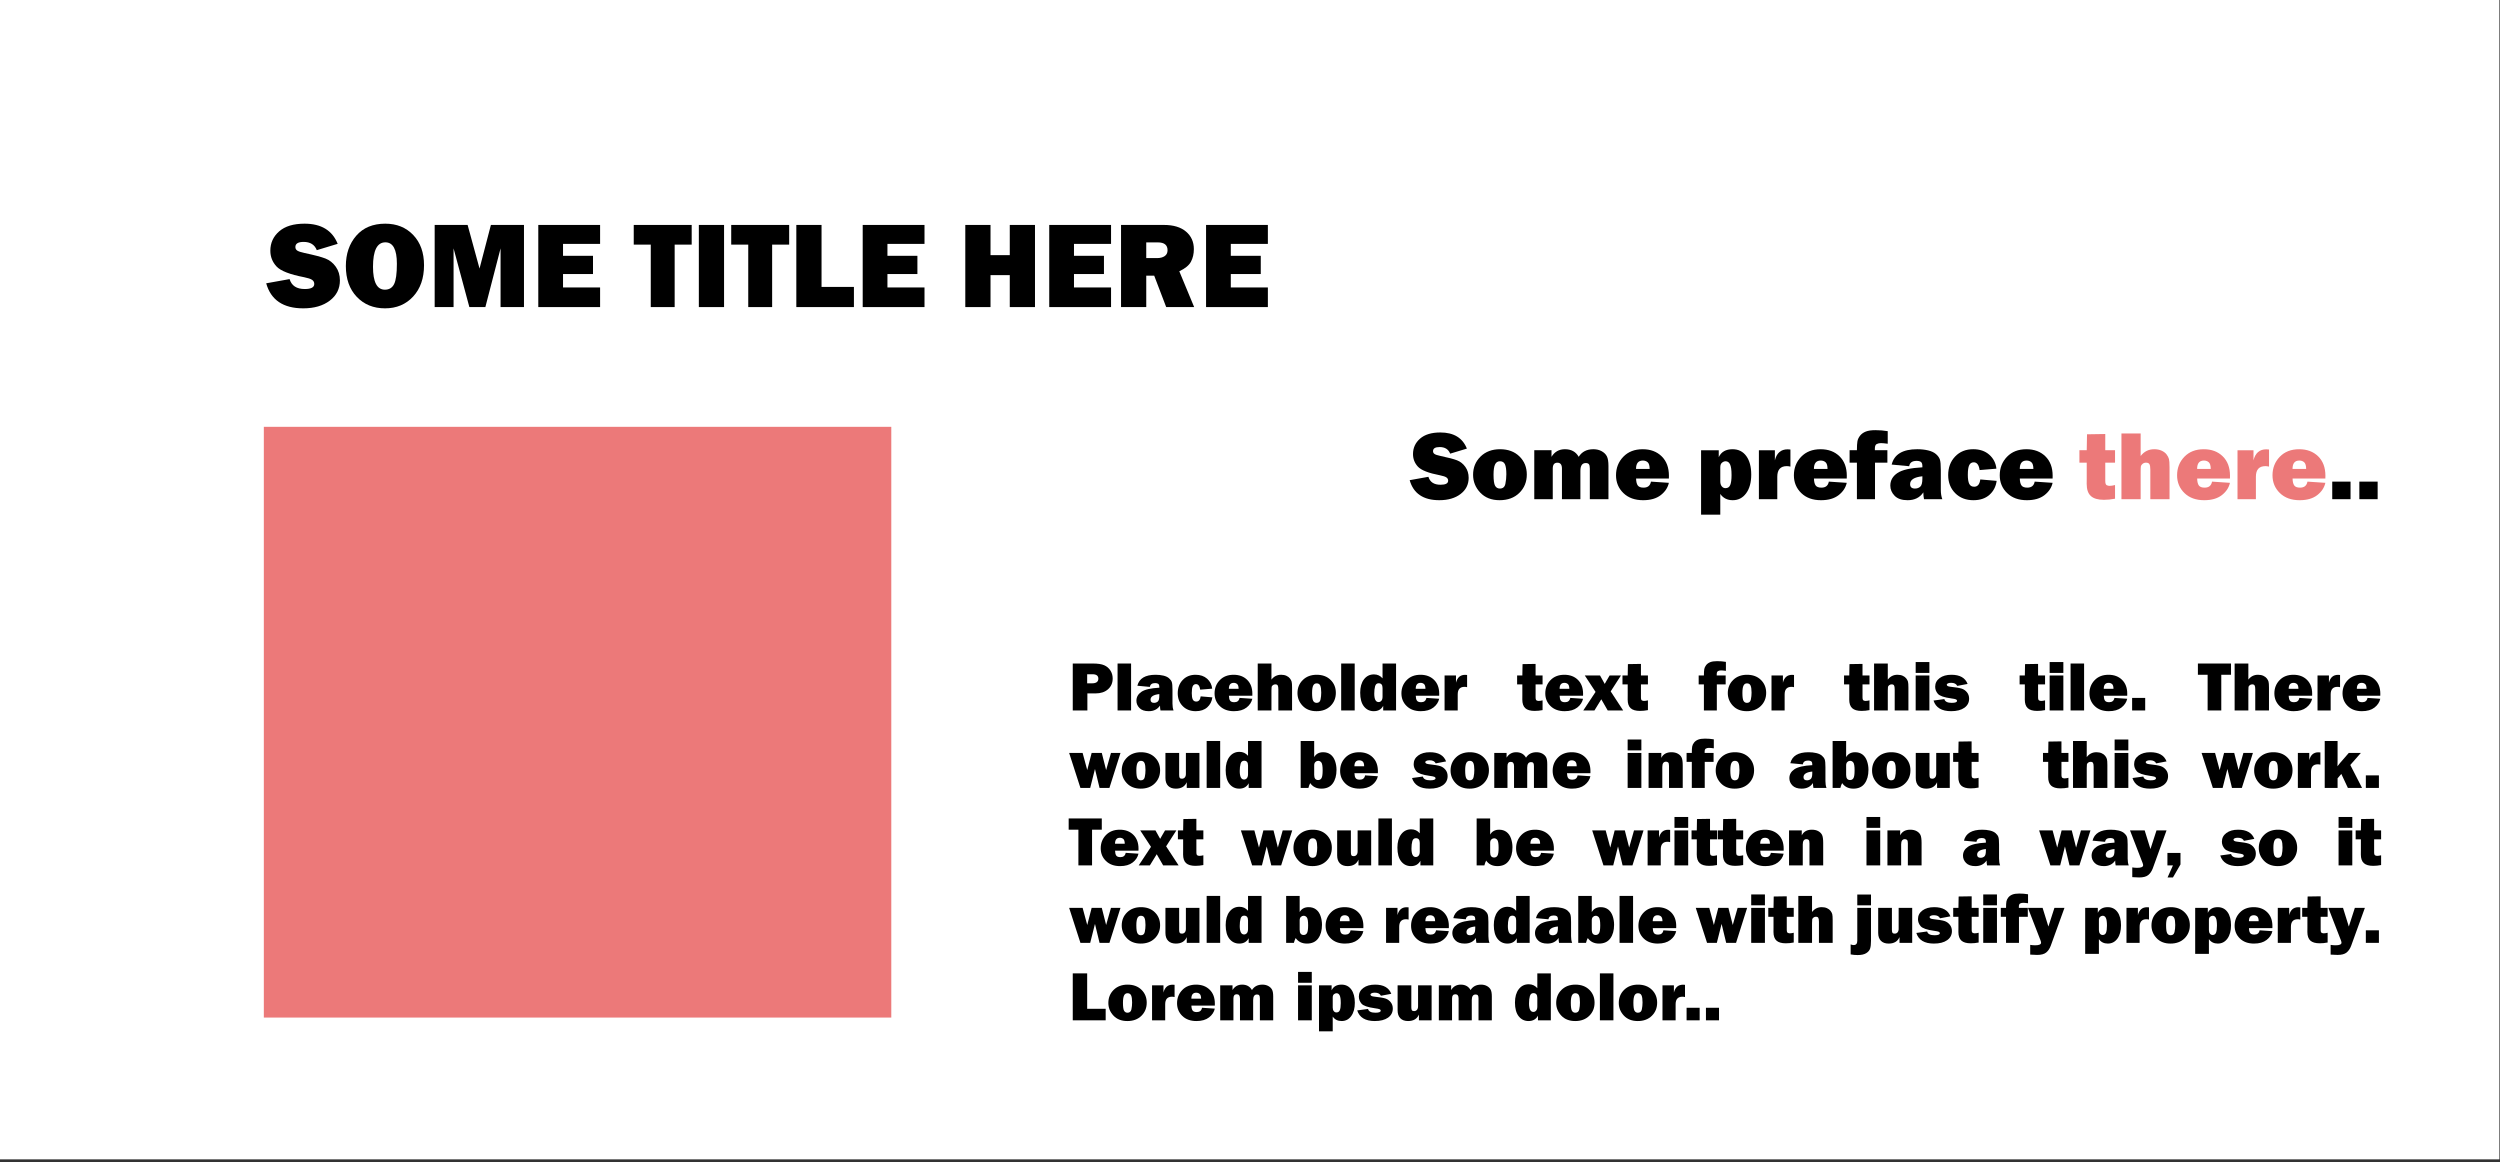 <?xml version="1.0" encoding="UTF-8" standalone="no"?><!DOCTYPE svg PUBLIC "-//W3C//DTD SVG 1.1//EN" "http://www.w3.org/Graphics/SVG/1.1/DTD/svg11.dtd"><svg width="710px" height="330px" version="1.1" xmlns="http://www.w3.org/2000/svg" xmlns:xlink="http://www.w3.org/1999/xlink" xml:space="preserve" xmlns:serif="http://www.serif.com/" style="fill-rule:evenodd;clip-rule:evenodd;stroke-linejoin:round;stroke-miterlimit:1.414;"><rect width="100%" height="100%" fill="#333333" stroke="none"/><g transform="matrix(1,0,0,1,-7734,-7000)"><rect id="p2Tile1" x="7734" y="7000" width="710" height="330" style="fill:none;"/><clipPath id="_clip1"><rect id="p2Tile11" serif:id="p2Tile1" x="7734" y="7000" width="710" height="330"/></clipPath><g clip-path="url(#_clip1)"><g transform="matrix(1.885,0,0,0.876,1882.46,3042.7)"><rect x="3104.18" y="4516.68" width="376.647" height="376.647" style="fill:#fff;"/></g><g transform="matrix(1,0,0,1,7448.49,6748.09)"><g><path d="M685.86,388.28l5.318,-0.957c0.447,1.504 1.596,2.256 3.446,2.256c1.44,0 2.16,-0.383 2.16,-1.148c0,-0.401 -0.166,-0.714 -0.499,-0.937c-0.333,-0.223 -0.928,-0.421 -1.784,-0.594c-3.273,-0.627 -5.374,-1.447 -6.303,-2.459c-0.93,-1.012 -1.395,-2.202 -1.395,-3.569c0,-1.76 0.668,-3.223 2.003,-4.39c1.336,-1.167 3.257,-1.751 5.763,-1.751c3.801,0 6.312,1.527 7.533,4.58l-4.744,1.436c-0.492,-1.249 -1.49,-1.873 -2.994,-1.873c-1.249,0 -1.873,0.387 -1.873,1.162c0,0.346 0.141,0.615 0.424,0.807c0.282,0.191 0.829,0.373 1.641,0.546c2.233,0.472 3.819,0.89 4.758,1.253c0.939,0.363 1.723,0.985 2.352,1.865c0.628,0.88 0.942,1.918 0.942,3.113c0,1.888 -0.765,3.418 -2.297,4.59c-1.531,1.172 -3.541,1.758 -6.029,1.758c-4.548,0 -7.355,-1.896 -8.422,-5.688Z" style="fill-rule:nonzero;"/><path d="M711.399,393.968c-2.306,0 -4.138,-0.718 -5.496,-2.154c-1.358,-1.435 -2.037,-3.119 -2.037,-5.051c0,-2.079 0.709,-3.81 2.126,-5.196c1.417,-1.385 3.261,-2.078 5.53,-2.078c2.288,0 4.127,0.684 5.517,2.051c1.39,1.367 2.085,3.081 2.085,5.141c0,2.078 -0.704,3.812 -2.113,5.202c-1.408,1.39 -3.279,2.085 -5.612,2.085Zm0.082,-3.309c0.848,0 1.365,-0.44 1.552,-1.319c0.187,-0.88 0.28,-1.798 0.28,-2.755c0,-1.304 -0.132,-2.242 -0.396,-2.817c-0.265,-0.574 -0.739,-0.861 -1.422,-0.861c-0.629,0 -1.089,0.296 -1.381,0.889c-0.292,0.592 -0.437,1.568 -0.437,2.926c0,1.595 0.15,2.65 0.451,3.165c0.3,0.515 0.752,0.772 1.353,0.772Z" style="fill-rule:nonzero;"/><path d="M742.311,393.681l-5.291,0l0,-8.696c0,-0.583 -0.084,-0.991 -0.253,-1.223c-0.168,-0.233 -0.467,-0.349 -0.895,-0.349c-1.021,0 -1.531,0.743 -1.531,2.229l0,8.039l-5.237,0l0,-8.696c0,-1.112 -0.428,-1.668 -1.285,-1.668c-0.884,0 -1.326,0.556 -1.326,1.668l0,8.696l-5.25,0l0,-13.905l4.894,0l0,1.873c0.875,-1.44 2.147,-2.16 3.815,-2.16c1.795,0 3.099,0.72 3.91,2.16c0.902,-1.44 2.288,-2.16 4.156,-2.16c0.894,0 1.68,0.187 2.359,0.561c0.679,0.373 1.171,0.854 1.476,1.442c0.306,0.588 0.458,1.497 0.458,2.728l0,9.461Z" style="fill-rule:nonzero;"/><path d="M754.384,388.69l5.085,0.342c-0.3,1.367 -1.068,2.532 -2.303,3.493c-1.235,0.962 -2.906,1.443 -5.011,1.443c-2.342,0 -4.211,-0.677 -5.605,-2.031c-1.395,-1.353 -2.092,-3.032 -2.092,-5.038c0,-2.078 0.688,-3.832 2.064,-5.263c1.377,-1.431 3.213,-2.147 5.51,-2.147c2.224,0 4.022,0.675 5.394,2.024c1.371,1.349 2.057,3.185 2.057,5.509c0,0.192 -0.004,0.456 -0.014,0.793l-9.31,0c0.018,0.875 0.173,1.525 0.465,1.949c0.291,0.423 0.847,0.635 1.668,0.635c1.185,0 1.882,-0.569 2.092,-1.709Zm-0.37,-3.609c-0.009,-0.939 -0.197,-1.57 -0.565,-1.894c-0.368,-0.323 -0.824,-0.485 -1.369,-0.485c-1.29,0 -1.935,0.793 -1.935,2.379l3.869,0Z" style="fill-rule:nonzero;"/><path d="M774.071,398.069l-5.455,0l0,-18.293l5.018,0l0,1.969c0.701,-1.504 2.009,-2.256 3.923,-2.256c1.659,0 2.958,0.645 3.897,1.935c0.939,1.289 1.408,3.046 1.408,5.27c0,2.224 -0.481,3.992 -1.442,5.305c-0.962,1.312 -2.231,1.969 -3.808,1.969c-1.549,0 -2.73,-0.593 -3.541,-1.778l0,5.879Zm0,-9.474c0,0.619 0.141,1.1 0.424,1.442c0.282,0.342 0.633,0.513 1.053,0.513c0.656,0 1.107,-0.303 1.353,-0.909c0.246,-0.607 0.369,-1.539 0.369,-2.796c0,-1.45 -0.141,-2.468 -0.424,-3.056c-0.282,-0.588 -0.706,-0.882 -1.271,-0.882c-0.337,0 -0.672,0.132 -1.005,0.397c-0.333,0.264 -0.499,0.697 -0.499,1.298l0,3.993Z" style="fill-rule:nonzero;"/><path d="M790.259,393.681l-5.223,0l0,-13.905l4.539,0l0,2.871c0.519,-2.087 1.727,-3.13 3.623,-3.13c0.191,0 0.456,0.018 0.793,0.054l0,4.854c-0.383,-0.091 -0.725,-0.137 -1.025,-0.137c-1.805,0 -2.707,1.007 -2.707,3.021l0,6.372Z" style="fill-rule:nonzero;"/><path d="M804.901,388.69l5.086,0.342c-0.301,1.367 -1.069,2.532 -2.304,3.493c-1.235,0.962 -2.905,1.443 -5.01,1.443c-2.343,0 -4.211,-0.677 -5.606,-2.031c-1.394,-1.353 -2.092,-3.032 -2.092,-5.038c0,-2.078 0.688,-3.832 2.065,-5.263c1.376,-1.431 3.213,-2.147 5.51,-2.147c2.224,0 4.021,0.675 5.393,2.024c1.372,1.349 2.058,3.185 2.058,5.509c0,0.192 -0.005,0.456 -0.014,0.793l-9.31,0c0.018,0.875 0.173,1.525 0.464,1.949c0.292,0.423 0.848,0.635 1.668,0.635c1.185,0 1.882,-0.569 2.092,-1.709Zm-0.369,-3.609c-0.009,-0.939 -0.198,-1.57 -0.565,-1.894c-0.368,-0.323 -0.825,-0.485 -1.37,-0.485c-1.289,0 -1.934,0.793 -1.934,2.379l3.869,0Z" style="fill-rule:nonzero;"/><path d="M818.012,383.317l0,10.364l-5.14,0l0,-10.364l-2.078,0l0,-3.541l2.078,0c0,-1.148 0.05,-1.998 0.15,-2.55c0.1,-0.551 0.351,-1.08 0.752,-1.585c0.401,-0.506 0.939,-0.894 1.613,-1.163c0.675,-0.268 1.582,-0.403 2.721,-0.403c1.222,0 2.393,0.096 3.514,0.287l0,3.569c-0.866,-0.119 -1.513,-0.178 -1.942,-0.178c-0.428,0 -0.82,0.086 -1.175,0.26c-0.356,0.173 -0.534,0.597 -0.534,1.271l0,0.492l3.555,0l0,3.541l-3.514,0Z" style="fill-rule:nonzero;"/><path d="M837.126,393.681l-5.196,0c-0.127,-0.593 -0.191,-1.24 -0.191,-1.942c-0.984,1.486 -2.475,2.229 -4.471,2.229c-1.64,0 -2.869,-0.42 -3.684,-1.258c-0.816,-0.839 -1.224,-1.8 -1.224,-2.885c0,-1.467 0.668,-2.655 2.003,-3.561c1.335,-0.907 3.703,-1.452 7.103,-1.634l0,-0.315c0,-0.61 -0.139,-1.016 -0.417,-1.216c-0.278,-0.201 -0.686,-0.301 -1.224,-0.301c-1.258,0 -1.96,0.506 -2.106,1.517l-4.976,-0.465c0.711,-2.907 3.131,-4.361 7.26,-4.361c1.121,0 2.151,0.112 3.09,0.335c0.938,0.223 1.681,0.572 2.228,1.046c0.547,0.474 0.914,0.975 1.101,1.504c0.186,0.529 0.28,1.545 0.28,3.049l0,5.551c0,1.057 0.141,1.959 0.424,2.707Zm-5.66,-6.508c-2.325,0.246 -3.487,0.989 -3.487,2.228c0,0.839 0.461,1.258 1.381,1.258c0.583,0 1.08,-0.173 1.49,-0.519c0.41,-0.347 0.616,-1.112 0.616,-2.297l0,-0.67Z" style="fill-rule:nonzero;"/><path d="M847.913,388.075l4.648,0.397c-0.218,1.622 -0.9,2.944 -2.044,3.964c-1.144,1.021 -2.663,1.532 -4.559,1.532c-2.124,0 -3.849,-0.668 -5.175,-2.003c-1.326,-1.336 -1.989,-3.047 -1.989,-5.134c0,-2.133 0.658,-3.89 1.975,-5.271c1.317,-1.38 3.029,-2.071 5.134,-2.071c1.869,0 3.391,0.522 4.566,1.566c1.176,1.043 1.851,2.363 2.024,3.958l-4.772,0.396c-0.2,-1.467 -0.756,-2.201 -1.668,-2.201c-0.583,0 -1.009,0.267 -1.278,0.8c-0.269,0.533 -0.403,1.46 -0.403,2.782c0,1.139 0.134,1.982 0.403,2.529c0.269,0.547 0.736,0.821 1.402,0.821c0.975,0 1.554,-0.689 1.736,-2.065Z" style="fill-rule:nonzero;"/><path d="M863.362,388.69l5.086,0.342c-0.301,1.367 -1.069,2.532 -2.304,3.493c-1.235,0.962 -2.905,1.443 -5.01,1.443c-2.343,0 -4.211,-0.677 -5.606,-2.031c-1.394,-1.353 -2.092,-3.032 -2.092,-5.038c0,-2.078 0.688,-3.832 2.065,-5.263c1.376,-1.431 3.213,-2.147 5.509,-2.147c2.224,0 4.022,0.675 5.394,2.024c1.372,1.349 2.058,3.185 2.058,5.509c0,0.192 -0.005,0.456 -0.014,0.793l-9.311,0c0.019,0.875 0.174,1.525 0.465,1.949c0.292,0.423 0.848,0.635 1.668,0.635c1.185,0 1.882,-0.569 2.092,-1.709Zm-0.369,-3.609c-0.009,-0.939 -0.198,-1.57 -0.566,-1.894c-0.367,-0.323 -0.824,-0.485 -1.369,-0.485c-1.289,0 -1.934,0.793 -1.934,2.379l3.869,0Z" style="fill-rule:nonzero;"/><path d="M886.18,379.776l0,3.541l-2.775,0l0,5.127c0,0.702 0.132,1.119 0.397,1.251c0.264,0.132 0.537,0.198 0.82,0.198c0.437,0 0.957,-0.077 1.558,-0.232l0,3.883c-1.075,0.209 -2.132,0.314 -3.171,0.314c-1.678,0 -2.91,-0.36 -3.699,-1.08c-0.788,-0.72 -1.182,-1.868 -1.182,-3.445l0.013,-1.627l0,-4.389l-2.078,0l0,-3.541l2.078,0l0.082,-4.525l5.182,-0.082l0,4.607l2.775,0Z" style="fill:#ec7979;fill-rule:nonzero;"/><path d="M901.657,393.681l-5.455,0l0,-8.368c0,-0.765 -0.084,-1.292 -0.252,-1.579c-0.168,-0.287 -0.492,-0.43 -0.972,-0.43c-0.372,0 -0.696,0.111 -0.973,0.335c-0.277,0.223 -0.438,0.453 -0.483,0.69c-0.045,0.237 -0.068,0.734 -0.068,1.49l0,7.862l-5.455,0l0,-18.663l5.455,0l0,6.399c0.984,-1.285 2.269,-1.928 3.855,-1.928c0.802,0 1.507,0.139 2.113,0.417c0.606,0.278 1.073,0.636 1.401,1.073c0.328,0.438 0.549,0.862 0.663,1.272c0.114,0.41 0.171,1.203 0.171,2.379l0,9.051Z" style="fill:#ec7979;fill-rule:nonzero;"/><path d="M913.729,388.69l5.086,0.342c-0.301,1.367 -1.069,2.532 -2.304,3.493c-1.235,0.962 -2.905,1.443 -5.01,1.443c-2.343,0 -4.211,-0.677 -5.606,-2.031c-1.394,-1.353 -2.092,-3.032 -2.092,-5.038c0,-2.078 0.689,-3.832 2.065,-5.263c1.376,-1.431 3.213,-2.147 5.51,-2.147c2.224,0 4.021,0.675 5.393,2.024c1.372,1.349 2.058,3.185 2.058,5.509c0,0.192 -0.005,0.456 -0.014,0.793l-9.31,0c0.018,0.875 0.173,1.525 0.464,1.949c0.292,0.423 0.848,0.635 1.668,0.635c1.185,0 1.883,-0.569 2.092,-1.709Zm-0.369,-3.609c-0.009,-0.939 -0.197,-1.57 -0.565,-1.894c-0.368,-0.323 -0.825,-0.485 -1.369,-0.485c-1.29,0 -1.935,0.793 -1.935,2.379l3.869,0Z" style="fill:#ec7979;fill-rule:nonzero;"/><path d="M926.184,393.681l-5.222,0l0,-13.905l4.539,0l0,2.871c0.519,-2.087 1.727,-3.13 3.623,-3.13c0.191,0 0.456,0.018 0.793,0.054l0,4.854c-0.383,-0.091 -0.725,-0.137 -1.026,-0.137c-1.804,0 -2.707,1.007 -2.707,3.021l0,6.372Z" style="fill:#ec7979;fill-rule:nonzero;"/><path d="M940.827,388.69l5.086,0.342c-0.301,1.367 -1.069,2.532 -2.304,3.493c-1.235,0.962 -2.905,1.443 -5.011,1.443c-2.342,0 -4.211,-0.677 -5.605,-2.031c-1.395,-1.353 -2.092,-3.032 -2.092,-5.038c0,-2.078 0.688,-3.832 2.065,-5.263c1.376,-1.431 3.212,-2.147 5.509,-2.147c2.224,0 4.022,0.675 5.394,2.024c1.372,1.349 2.058,3.185 2.058,5.509c0,0.192 -0.005,0.456 -0.014,0.793l-9.311,0c0.019,0.875 0.173,1.525 0.465,1.949c0.292,0.423 0.848,0.635 1.668,0.635c1.185,0 1.882,-0.569 2.092,-1.709Zm-0.369,-3.609c-0.009,-0.939 -0.198,-1.57 -0.566,-1.894c-0.368,-0.323 -0.824,-0.485 -1.369,-0.485c-1.29,0 -1.934,0.793 -1.934,2.379l3.869,0Z" style="fill:#ec7979;fill-rule:nonzero;"/><rect x="947.868" y="388.69" width="5.195" height="4.99" style="fill-rule:nonzero;"/><rect x="955.565" y="388.69" width="5.195" height="4.99" style="fill-rule:nonzero;"/><path d="M594.325,448.837l0,4.844l-4.151,0l0,-13.331l5.694,0c1.419,0 2.498,0.163 3.237,0.489c0.739,0.325 1.325,0.823 1.758,1.494c0.433,0.67 0.649,1.422 0.649,2.256c0,1.269 -0.443,2.295 -1.328,3.076c-0.885,0.781 -2.067,1.172 -3.545,1.172l-2.314,0Zm-0.059,-2.862l1.367,0c1.205,0 1.807,-0.442 1.807,-1.328c0,-0.833 -0.557,-1.25 -1.67,-1.25l-1.504,0l0,2.578Z" style="fill-rule:nonzero;"/><rect x="602.899" y="440.35" width="3.838" height="13.33" style="fill-rule:nonzero;"/><path d="M618.797,453.681l-3.711,0c-0.091,-0.424 -0.136,-0.886 -0.136,-1.387c-0.704,1.061 -1.768,1.592 -3.194,1.592c-1.172,0 -2.049,-0.3 -2.632,-0.899c-0.582,-0.599 -0.874,-1.286 -0.874,-2.06c0,-1.049 0.477,-1.896 1.431,-2.544c0.954,-0.648 2.645,-1.037 5.073,-1.167l0,-0.225c0,-0.436 -0.099,-0.726 -0.298,-0.869c-0.198,-0.143 -0.489,-0.215 -0.874,-0.215c-0.898,0 -1.399,0.361 -1.503,1.084l-3.555,-0.332c0.508,-2.077 2.236,-3.115 5.185,-3.115c0.801,0 1.537,0.08 2.207,0.239c0.671,0.16 1.202,0.409 1.592,0.747c0.391,0.339 0.653,0.697 0.786,1.074c0.134,0.378 0.201,1.104 0.201,2.178l0,3.965c0,0.755 0.1,1.4 0.302,1.934Zm-4.043,-4.649c-1.66,0.176 -2.49,0.707 -2.49,1.592c0,0.599 0.329,0.898 0.986,0.898c0.417,0 0.772,-0.123 1.065,-0.371c0.293,-0.247 0.439,-0.794 0.439,-1.64l0,-0.479Z" style="fill-rule:nonzero;"/><path d="M626.502,449.677l3.321,0.283c-0.157,1.159 -0.643,2.103 -1.46,2.832c-0.817,0.729 -1.903,1.094 -3.257,1.094c-1.517,0 -2.749,-0.477 -3.696,-1.431c-0.948,-0.954 -1.421,-2.176 -1.421,-3.667c0,-1.523 0.47,-2.778 1.411,-3.765c0.941,-0.986 2.163,-1.479 3.667,-1.479c1.334,0 2.422,0.373 3.262,1.118c0.839,0.745 1.321,1.688 1.445,2.827l-3.408,0.283c-0.144,-1.048 -0.541,-1.572 -1.192,-1.572c-0.416,0 -0.721,0.191 -0.913,0.571c-0.192,0.381 -0.288,1.044 -0.288,1.988c0,0.813 0.096,1.416 0.288,1.806c0.192,0.391 0.526,0.586 1.001,0.586c0.697,0 1.11,-0.491 1.24,-1.474Z" style="fill-rule:nonzero;"/><path d="M637.537,450.116l3.633,0.244c-0.215,0.977 -0.763,1.809 -1.645,2.495c-0.882,0.687 -2.075,1.031 -3.579,1.031c-1.673,0 -3.008,-0.484 -4.004,-1.451c-0.996,-0.966 -1.494,-2.166 -1.494,-3.598c0,-1.485 0.491,-2.738 1.474,-3.76c0.983,-1.022 2.295,-1.533 3.936,-1.533c1.588,0 2.873,0.482 3.852,1.445c0.98,0.964 1.47,2.276 1.47,3.936c0,0.136 -0.003,0.325 -0.01,0.566l-6.65,0c0.013,0.625 0.124,1.089 0.332,1.392c0.208,0.302 0.605,0.454 1.191,0.454c0.847,0 1.345,-0.407 1.494,-1.221Zm-0.263,-2.578c-0.007,-0.671 -0.141,-1.121 -0.404,-1.353c-0.263,-0.231 -0.589,-0.346 -0.978,-0.346c-0.921,0 -1.382,0.566 -1.382,1.699l2.764,0Z" style="fill-rule:nonzero;"/><path d="M652.459,453.681l-3.896,0l0,-5.977c0,-0.547 -0.06,-0.923 -0.18,-1.128c-0.12,-0.205 -0.351,-0.308 -0.695,-0.308c-0.265,0 -0.497,0.08 -0.694,0.24c-0.198,0.159 -0.313,0.324 -0.345,0.493c-0.033,0.169 -0.049,0.524 -0.049,1.064l0,5.616l-3.896,0l0,-13.331l3.896,0l0,4.571c0.703,-0.918 1.621,-1.377 2.754,-1.377c0.573,0 1.076,0.099 1.509,0.298c0.433,0.198 0.766,0.454 1.001,0.766c0.234,0.313 0.392,0.616 0.473,0.909c0.082,0.292 0.122,0.859 0.122,1.699l0,6.465Z" style="fill-rule:nonzero;"/><path d="M659.373,453.886c-1.647,0 -2.955,-0.513 -3.925,-1.538c-0.97,-1.026 -1.455,-2.229 -1.455,-3.609c0,-1.484 0.506,-2.721 1.518,-3.711c1.013,-0.989 2.329,-1.484 3.95,-1.484c1.634,0 2.948,0.488 3.941,1.465c0.993,0.976 1.489,2.2 1.489,3.672c0,1.484 -0.503,2.723 -1.509,3.715c-1.006,0.993 -2.342,1.49 -4.009,1.49Zm0.059,-2.364c0.605,0 0.975,-0.314 1.108,-0.942c0.134,-0.628 0.201,-1.284 0.201,-1.968c0,-0.931 -0.095,-1.601 -0.284,-2.012c-0.188,-0.41 -0.527,-0.615 -1.015,-0.615c-0.449,0 -0.778,0.212 -0.987,0.635c-0.208,0.423 -0.312,1.12 -0.312,2.09c0,1.139 0.107,1.893 0.322,2.261c0.215,0.367 0.537,0.551 0.967,0.551Z" style="fill-rule:nonzero;"/><rect x="666.405" y="440.35" width="3.838" height="13.33" style="fill-rule:nonzero;"/><path d="M681.991,453.681l-3.653,0l0,-1.319c-0.54,1.016 -1.432,1.524 -2.676,1.524c-1.145,0 -2.075,-0.448 -2.788,-1.343c-0.712,-0.895 -1.069,-2.196 -1.069,-3.901c0,-1.596 0.358,-2.862 1.074,-3.799c0.716,-0.938 1.664,-1.407 2.842,-1.407c0.983,0 1.794,0.375 2.432,1.123l0,-4.209l3.838,0l0,13.331Zm-3.838,-6.387c0,-0.892 -0.368,-1.338 -1.104,-1.338c-0.514,0 -0.851,0.283 -1.011,0.85c-0.159,0.566 -0.239,1.259 -0.239,2.08c0,1.608 0.41,2.412 1.231,2.412c0.312,0 0.577,-0.127 0.796,-0.381c0.218,-0.254 0.327,-0.641 0.327,-1.162l0,-2.461Z" style="fill-rule:nonzero;"/><path d="M690.604,450.116l3.633,0.244c-0.215,0.977 -0.764,1.809 -1.646,2.495c-0.882,0.687 -2.075,1.031 -3.579,1.031c-1.673,0 -3.008,-0.484 -4.004,-1.451c-0.996,-0.966 -1.494,-2.166 -1.494,-3.598c0,-1.485 0.492,-2.738 1.475,-3.76c0.983,-1.022 2.295,-1.533 3.935,-1.533c1.589,0 2.873,0.482 3.853,1.445c0.98,0.964 1.469,2.276 1.469,3.936c0,0.136 -0.003,0.325 -0.009,0.566l-6.651,0c0.013,0.625 0.124,1.089 0.332,1.392c0.209,0.302 0.606,0.454 1.192,0.454c0.846,0 1.344,-0.407 1.494,-1.221Zm-0.264,-2.578c-0.006,-0.671 -0.141,-1.121 -0.404,-1.353c-0.262,-0.231 -0.588,-0.346 -0.978,-0.346c-0.921,0 -1.381,0.566 -1.381,1.699l2.763,0Z" style="fill-rule:nonzero;"/><path d="M699.5,453.681l-3.73,0l0,-9.932l3.242,0l0,2.051c0.371,-1.491 1.234,-2.237 2.588,-2.237c0.137,0 0.326,0.013 0.566,0.039l0,3.467c-0.273,-0.065 -0.517,-0.097 -0.732,-0.097c-1.289,0 -1.934,0.719 -1.934,2.158l0,4.551Z" style="fill-rule:nonzero;"/><path d="M723.6,443.749l0,2.529l-1.983,0l0,3.662c0,0.502 0.095,0.799 0.283,0.894c0.189,0.094 0.385,0.141 0.586,0.141c0.313,0 0.684,-0.055 1.114,-0.166l0,2.774c-0.769,0.15 -1.524,0.225 -2.266,0.225c-1.198,0 -2.078,-0.258 -2.642,-0.772c-0.563,-0.514 -0.844,-1.335 -0.844,-2.461l0.009,-1.162l0,-3.135l-1.484,0l0,-2.529l1.484,0l0.059,-3.232l3.701,-0.059l0,3.291l1.983,0Z" style="fill-rule:nonzero;"/><path d="M731.461,450.116l3.633,0.244c-0.215,0.977 -0.764,1.809 -1.646,2.495c-0.882,0.687 -2.075,1.031 -3.579,1.031c-1.673,0 -3.008,-0.484 -4.004,-1.451c-0.996,-0.966 -1.494,-2.166 -1.494,-3.598c0,-1.485 0.492,-2.738 1.475,-3.76c0.983,-1.022 2.295,-1.533 3.935,-1.533c1.589,0 2.873,0.482 3.853,1.445c0.98,0.964 1.47,2.276 1.47,3.936c0,0.136 -0.004,0.325 -0.01,0.566l-6.651,0c0.013,0.625 0.124,1.089 0.332,1.392c0.209,0.302 0.606,0.454 1.192,0.454c0.846,0 1.344,-0.407 1.494,-1.221Zm-0.264,-2.578c-0.006,-0.671 -0.141,-1.121 -0.404,-1.353c-0.262,-0.231 -0.588,-0.346 -0.978,-0.346c-0.921,0 -1.381,0.566 -1.381,1.699l2.763,0Z" style="fill-rule:nonzero;"/><path d="M746.49,453.681l-4.389,0l-1.823,-3.173l-1.949,3.173l-3.167,0l3.488,-5.266l-3.058,-4.666l4.331,0l1.025,1.852c0.046,0.084 0.101,0.182 0.166,0.292c0.033,0.052 0.078,0.137 0.137,0.254c0.071,-0.111 0.159,-0.26 0.264,-0.449c0.013,-0.032 0.049,-0.101 0.107,-0.205l1.018,-1.744l3.216,0l-2.91,4.518l3.544,5.414Z" style="fill-rule:nonzero;"/><path d="M753.522,443.749l0,2.529l-1.983,0l0,3.662c0,0.502 0.095,0.799 0.283,0.894c0.189,0.094 0.384,0.141 0.586,0.141c0.313,0 0.684,-0.055 1.114,-0.166l0,2.774c-0.769,0.15 -1.524,0.225 -2.266,0.225c-1.198,0 -2.079,-0.258 -2.642,-0.772c-0.563,-0.514 -0.844,-1.335 -0.844,-2.461l0.009,-1.162l0,-3.135l-1.484,0l0,-2.529l1.484,0l0.059,-3.232l3.701,-0.059l0,3.291l1.983,0Z" style="fill-rule:nonzero;"/><path d="M773.09,446.278l0,7.403l-3.672,0l0,-7.403l-1.485,0l0,-2.529l1.485,0c0,-0.82 0.036,-1.427 0.107,-1.821c0.072,-0.394 0.251,-0.772 0.537,-1.133c0.287,-0.362 0.671,-0.638 1.153,-0.83c0.481,-0.192 1.129,-0.288 1.943,-0.288c0.872,0 1.709,0.068 2.51,0.205l0,2.549c-0.619,-0.085 -1.081,-0.127 -1.387,-0.127c-0.306,0 -0.586,0.061 -0.84,0.185c-0.254,0.124 -0.381,0.427 -0.381,0.908l0,0.352l2.539,0l0,2.529l-2.509,0Z" style="fill-rule:nonzero;"/><path d="M781.586,453.886c-1.647,0 -2.956,-0.513 -3.926,-1.538c-0.97,-1.026 -1.455,-2.229 -1.455,-3.609c0,-1.484 0.506,-2.721 1.518,-3.711c1.013,-0.989 2.329,-1.484 3.951,-1.484c1.634,0 2.947,0.488 3.94,1.465c0.993,0.976 1.489,2.2 1.489,3.672c0,1.484 -0.503,2.723 -1.509,3.715c-1.005,0.993 -2.342,1.49 -4.008,1.49Zm0.058,-2.364c0.606,0 0.975,-0.314 1.109,-0.942c0.133,-0.628 0.2,-1.284 0.2,-1.968c0,-0.931 -0.095,-1.601 -0.283,-2.012c-0.189,-0.41 -0.528,-0.615 -1.016,-0.615c-0.449,0 -0.778,0.212 -0.986,0.635c-0.209,0.423 -0.313,1.12 -0.313,2.09c0,1.139 0.108,1.893 0.322,2.261c0.215,0.367 0.538,0.551 0.967,0.551Z" style="fill-rule:nonzero;"/><path d="M792.347,453.681l-3.73,0l0,-9.932l3.242,0l0,2.051c0.371,-1.491 1.234,-2.237 2.588,-2.237c0.137,0 0.326,0.013 0.566,0.039l0,3.467c-0.273,-0.065 -0.517,-0.097 -0.732,-0.097c-1.289,0 -1.934,0.719 -1.934,2.158l0,4.551Z" style="fill-rule:nonzero;"/><path d="M816.447,443.749l0,2.529l-1.983,0l0,3.662c0,0.502 0.095,0.799 0.283,0.894c0.189,0.094 0.385,0.141 0.586,0.141c0.313,0 0.684,-0.055 1.114,-0.166l0,2.774c-0.769,0.15 -1.524,0.225 -2.266,0.225c-1.198,0 -2.078,-0.258 -2.642,-0.772c-0.563,-0.514 -0.844,-1.335 -0.844,-2.461l0.009,-1.162l0,-3.135l-1.484,0l0,-2.529l1.484,0l0.059,-3.232l3.701,-0.059l0,3.291l1.983,0Z" style="fill-rule:nonzero;"/><path d="M827.501,453.681l-3.896,0l0,-5.977c0,-0.547 -0.06,-0.923 -0.18,-1.128c-0.12,-0.205 -0.351,-0.308 -0.695,-0.308c-0.265,0 -0.497,0.08 -0.694,0.24c-0.198,0.159 -0.313,0.324 -0.345,0.493c-0.033,0.169 -0.049,0.524 -0.049,1.064l0,5.616l-3.896,0l0,-13.331l3.896,0l0,4.571c0.703,-0.918 1.621,-1.377 2.754,-1.377c0.573,0 1.076,0.099 1.509,0.298c0.433,0.198 0.766,0.454 1.001,0.766c0.234,0.313 0.392,0.616 0.473,0.909c0.082,0.292 0.122,0.859 0.122,1.699l0,6.465Z" style="fill-rule:nonzero;"/><path d="M833.458,439.931l0,3.086l-3.896,0l0,-3.086l3.896,0Zm0,3.818l0,9.932l-3.896,0l0,-9.932l3.896,0Z" style="fill-rule:nonzero;"/><path d="M834.63,450.868l3.076,-0.42c0.176,0.716 0.873,1.074 2.09,1.074c1.009,0 1.514,-0.195 1.514,-0.586c0,-0.169 -0.098,-0.301 -0.293,-0.395c-0.195,-0.094 -0.658,-0.191 -1.387,-0.288c-2.018,-0.28 -3.278,-0.718 -3.779,-1.314c-0.501,-0.596 -0.752,-1.258 -0.752,-1.987c0,-1.016 0.423,-1.838 1.27,-2.466c0.846,-0.628 1.956,-0.942 3.33,-0.942c2.408,0 3.945,0.869 4.609,2.607l-2.949,0.557c-0.274,-0.586 -0.85,-0.879 -1.729,-0.879c-0.416,0 -0.727,0.057 -0.932,0.171c-0.205,0.114 -0.308,0.226 -0.308,0.337c0,0.325 0.313,0.523 0.938,0.594c1.628,0.18 2.731,0.365 3.311,0.554c0.579,0.189 1.074,0.534 1.484,1.036c0.41,0.501 0.615,1.107 0.615,1.817c0,1.088 -0.454,1.951 -1.363,2.59c-0.908,0.638 -2.159,0.958 -3.754,0.958c-2.689,0 -4.353,-1.006 -4.991,-3.018Z" style="fill-rule:nonzero;"/><path d="M866.308,443.749l0,2.529l-1.983,0l0,3.662c0,0.502 0.095,0.799 0.283,0.894c0.189,0.094 0.385,0.141 0.586,0.141c0.313,0 0.684,-0.055 1.114,-0.166l0,2.774c-0.769,0.15 -1.524,0.225 -2.266,0.225c-1.198,0 -2.078,-0.258 -2.642,-0.772c-0.563,-0.514 -0.844,-1.335 -0.844,-2.461l0.01,-1.162l0,-3.135l-1.485,0l0,-2.529l1.485,0l0.058,-3.232l3.701,-0.059l0,3.291l1.983,0Z" style="fill-rule:nonzero;"/><path d="M871.503,439.931l0,3.086l-3.896,0l0,-3.086l3.896,0Zm0,3.818l0,9.932l-3.896,0l0,-9.932l3.896,0Z" style="fill-rule:nonzero;"/><rect x="873.554" y="440.35" width="3.838" height="13.33" style="fill-rule:nonzero;"/><path d="M886.005,450.116l3.633,0.244c-0.215,0.977 -0.764,1.809 -1.646,2.495c-0.882,0.687 -2.075,1.031 -3.579,1.031c-1.673,0 -3.008,-0.484 -4.004,-1.451c-0.996,-0.966 -1.494,-2.166 -1.494,-3.598c0,-1.485 0.492,-2.738 1.475,-3.76c0.983,-1.022 2.295,-1.533 3.935,-1.533c1.589,0 2.873,0.482 3.853,1.445c0.98,0.964 1.47,2.276 1.47,3.936c0,0.136 -0.004,0.325 -0.01,0.566l-6.651,0c0.013,0.625 0.124,1.089 0.332,1.392c0.209,0.302 0.606,0.454 1.192,0.454c0.846,0 1.344,-0.407 1.494,-1.221Zm-0.264,-2.578c-0.006,-0.671 -0.141,-1.121 -0.404,-1.353c-0.262,-0.231 -0.588,-0.346 -0.978,-0.346c-0.921,0 -1.381,0.566 -1.381,1.699l2.763,0Z" style="fill-rule:nonzero;"/><rect x="891.034" y="450.116" width="3.711" height="3.564" style="fill-rule:nonzero;"/><path d="M916.354,443.544l0,10.137l-3.877,0l0,-10.137l-2.763,0l0,-3.194l9.404,0l0,3.194l-2.764,0Z" style="fill-rule:nonzero;"/><path d="M929.899,453.681l-3.896,0l0,-5.977c0,-0.547 -0.06,-0.923 -0.18,-1.128c-0.12,-0.205 -0.351,-0.308 -0.695,-0.308c-0.265,0 -0.497,0.08 -0.695,0.24c-0.197,0.159 -0.312,0.324 -0.345,0.493c-0.032,0.169 -0.048,0.524 -0.048,1.064l0,5.616l-3.897,0l0,-13.331l3.897,0l0,4.571c0.703,-0.918 1.621,-1.377 2.754,-1.377c0.573,0 1.076,0.099 1.508,0.298c0.433,0.198 0.767,0.454 1.001,0.766c0.235,0.313 0.393,0.616 0.474,0.909c0.081,0.292 0.122,0.859 0.122,1.699l0,6.465Z" style="fill-rule:nonzero;"/><path d="M938.522,450.116l3.633,0.244c-0.215,0.977 -0.763,1.809 -1.645,2.495c-0.883,0.687 -2.076,1.031 -3.58,1.031c-1.673,0 -3.007,-0.484 -4.003,-1.451c-0.997,-0.966 -1.495,-2.166 -1.495,-3.598c0,-1.485 0.492,-2.738 1.475,-3.76c0.983,-1.022 2.295,-1.533 3.936,-1.533c1.588,0 2.872,0.482 3.852,1.445c0.98,0.964 1.47,2.276 1.47,3.936c0,0.136 -0.003,0.325 -0.01,0.566l-6.65,0c0.013,0.625 0.123,1.089 0.332,1.392c0.208,0.302 0.605,0.454 1.191,0.454c0.846,0 1.344,-0.407 1.494,-1.221Zm-0.263,-2.578c-0.007,-0.671 -0.142,-1.121 -0.404,-1.353c-0.263,-0.231 -0.589,-0.346 -0.978,-0.346c-0.922,0 -1.382,0.566 -1.382,1.699l2.764,0Z" style="fill-rule:nonzero;"/><path d="M947.419,453.681l-3.731,0l0,-9.932l3.242,0l0,2.051c0.372,-1.491 1.234,-2.237 2.588,-2.237c0.137,0 0.326,0.013 0.567,0.039l0,3.467c-0.274,-0.065 -0.518,-0.097 -0.733,-0.097c-1.289,0 -1.933,0.719 -1.933,2.158l0,4.551Z" style="fill-rule:nonzero;"/><path d="M957.878,450.116l3.632,0.244c-0.214,0.977 -0.763,1.809 -1.645,2.495c-0.882,0.687 -2.075,1.031 -3.579,1.031c-1.673,0 -3.008,-0.484 -4.004,-1.451c-0.996,-0.966 -1.494,-2.166 -1.494,-3.598c0,-1.485 0.491,-2.738 1.474,-3.76c0.984,-1.022 2.295,-1.533 3.936,-1.533c1.589,0 2.873,0.482 3.853,1.445c0.979,0.964 1.469,2.276 1.469,3.936c0,0.136 -0.003,0.325 -0.01,0.566l-6.65,0c0.013,0.625 0.124,1.089 0.332,1.392c0.208,0.302 0.606,0.454 1.192,0.454c0.846,0 1.344,-0.407 1.494,-1.221Zm-0.264,-2.578c-0.007,-0.671 -0.141,-1.121 -0.404,-1.353c-0.263,-0.231 -0.589,-0.346 -0.978,-0.346c-0.921,0 -1.382,0.566 -1.382,1.699l2.764,0Z" style="fill-rule:nonzero;"/><path d="M603.729,465.749l-3.143,9.932l-2.803,0l-1.3,-5.381l-1.358,5.381l-2.773,0l-3.203,-9.932l3.827,0l1.311,4.863l1.249,-4.863l2.883,0l1.231,4.859l1.375,-4.859l2.704,0Z" style="fill-rule:nonzero;"/><path d="M609.461,475.886c-1.647,0 -2.955,-0.513 -3.925,-1.538c-0.971,-1.026 -1.456,-2.229 -1.456,-3.609c0,-1.484 0.507,-2.721 1.519,-3.711c1.012,-0.989 2.329,-1.484 3.95,-1.484c1.634,0 2.948,0.488 3.941,1.465c0.992,0.976 1.489,2.2 1.489,3.672c0,1.484 -0.503,2.723 -1.509,3.715c-1.006,0.993 -2.342,1.49 -4.009,1.49Zm0.059,-2.364c0.605,0 0.975,-0.314 1.108,-0.942c0.134,-0.628 0.201,-1.284 0.201,-1.968c0,-0.931 -0.095,-1.601 -0.284,-2.012c-0.188,-0.41 -0.527,-0.615 -1.015,-0.615c-0.45,0 -0.778,0.212 -0.987,0.635c-0.208,0.423 -0.312,1.12 -0.312,2.09c0,1.139 0.107,1.893 0.322,2.261c0.215,0.367 0.537,0.551 0.967,0.551Z" style="fill-rule:nonzero;"/><path d="M626.151,465.749l0,9.932l-3.604,0l0,-1.631c-0.527,1.224 -1.556,1.836 -3.086,1.836c-0.944,0 -1.674,-0.262 -2.192,-0.786c-0.518,-0.525 -0.776,-1.275 -0.776,-2.251l0,-7.1l3.896,0l0,6.25c0,0.391 0.054,0.666 0.161,0.825c0.108,0.16 0.318,0.239 0.63,0.239c0.332,0 0.602,-0.118 0.811,-0.356c0.208,-0.238 0.312,-0.571 0.312,-1.001l0,-5.957l3.848,0Z" style="fill-rule:nonzero;"/><rect x="628.202" y="462.35" width="3.838" height="13.33" style="fill-rule:nonzero;"/><path d="M643.787,475.681l-3.652,0l0,-1.319c-0.54,1.016 -1.432,1.524 -2.676,1.524c-1.145,0 -2.075,-0.448 -2.788,-1.343c-0.713,-0.895 -1.069,-2.196 -1.069,-3.901c0,-1.596 0.358,-2.862 1.074,-3.799c0.716,-0.938 1.664,-1.407 2.842,-1.407c0.983,0 1.794,0.375 2.432,1.123l0,-4.209l3.837,0l0,13.331Zm-3.837,-6.387c0,-0.892 -0.368,-1.338 -1.104,-1.338c-0.514,0 -0.851,0.283 -1.011,0.85c-0.159,0.566 -0.239,1.259 -0.239,2.08c0,1.608 0.41,2.412 1.231,2.412c0.312,0 0.577,-0.127 0.795,-0.381c0.219,-0.254 0.328,-0.641 0.328,-1.162l0,-2.461Z" style="fill-rule:nonzero;"/><path d="M657.098,475.681l-2.197,0l0,-13.331l3.837,0l0,4.581c0.534,-0.925 1.384,-1.387 2.549,-1.387c0.821,0 1.517,0.215 2.09,0.644c0.573,0.43 0.999,1.044 1.279,1.841c0.28,0.798 0.42,1.636 0.42,2.515c0,1.601 -0.358,2.892 -1.074,3.872c-0.716,0.98 -1.784,1.47 -3.203,1.47c-1.4,0 -2.464,-0.524 -3.193,-1.573c-0.209,0.391 -0.378,0.847 -0.508,1.368Zm1.64,-3.702c0,0.977 0.378,1.465 1.133,1.465c0.41,0 0.725,-0.177 0.943,-0.532c0.218,-0.355 0.327,-1.086 0.327,-2.192c0,-1.205 -0.124,-1.962 -0.371,-2.271c-0.248,-0.309 -0.554,-0.464 -0.918,-0.464c-0.287,0 -0.544,0.111 -0.772,0.332c-0.228,0.222 -0.342,0.544 -0.342,0.967l0,2.695Z" style="fill-rule:nonzero;"/><path d="M673.192,472.116l3.632,0.244c-0.214,0.977 -0.763,1.809 -1.645,2.495c-0.882,0.687 -2.075,1.031 -3.579,1.031c-1.673,0 -3.008,-0.484 -4.004,-1.451c-0.996,-0.966 -1.494,-2.166 -1.494,-3.598c0,-1.485 0.491,-2.738 1.474,-3.76c0.983,-1.022 2.295,-1.533 3.936,-1.533c1.588,0 2.873,0.482 3.852,1.445c0.98,0.964 1.47,2.276 1.47,3.936c0,0.136 -0.003,0.325 -0.01,0.566l-6.65,0c0.013,0.625 0.124,1.089 0.332,1.392c0.208,0.302 0.605,0.454 1.191,0.454c0.847,0 1.345,-0.407 1.495,-1.221Zm-0.264,-2.578c-0.007,-0.671 -0.141,-1.121 -0.404,-1.353c-0.263,-0.231 -0.589,-0.346 -0.978,-0.346c-0.921,0 -1.382,0.566 -1.382,1.699l2.764,0Z" style="fill-rule:nonzero;"/><path d="M686.521,472.868l3.077,-0.42c0.175,0.716 0.872,1.074 2.089,1.074c1.01,0 1.514,-0.195 1.514,-0.586c0,-0.169 -0.098,-0.301 -0.293,-0.395c-0.195,-0.094 -0.657,-0.191 -1.387,-0.288c-2.018,-0.28 -3.278,-0.718 -3.779,-1.314c-0.501,-0.596 -0.752,-1.258 -0.752,-1.987c0,-1.016 0.423,-1.838 1.27,-2.466c0.846,-0.628 1.956,-0.942 3.33,-0.942c2.409,0 3.945,0.869 4.609,2.607l-2.949,0.557c-0.274,-0.586 -0.85,-0.879 -1.729,-0.879c-0.416,0 -0.727,0.057 -0.932,0.171c-0.205,0.114 -0.308,0.226 -0.308,0.337c0,0.325 0.313,0.523 0.938,0.594c1.628,0.18 2.731,0.365 3.311,0.554c0.579,0.189 1.074,0.534 1.484,1.036c0.41,0.501 0.615,1.107 0.615,1.817c0,1.088 -0.454,1.951 -1.362,2.59c-0.909,0.638 -2.16,0.958 -3.755,0.958c-2.689,0 -4.353,-1.006 -4.991,-3.018Z" style="fill-rule:nonzero;"/><path d="M702.85,475.886c-1.648,0 -2.956,-0.513 -3.926,-1.538c-0.97,-1.026 -1.455,-2.229 -1.455,-3.609c0,-1.484 0.506,-2.721 1.518,-3.711c1.013,-0.989 2.329,-1.484 3.95,-1.484c1.635,0 2.948,0.488 3.941,1.465c0.993,0.976 1.489,2.2 1.489,3.672c0,1.484 -0.503,2.723 -1.509,3.715c-1.006,0.993 -2.342,1.49 -4.008,1.49Zm0.058,-2.364c0.606,0 0.975,-0.314 1.109,-0.942c0.133,-0.628 0.2,-1.284 0.2,-1.968c0,-0.931 -0.095,-1.601 -0.283,-2.012c-0.189,-0.41 -0.528,-0.615 -1.016,-0.615c-0.449,0 -0.778,0.212 -0.986,0.635c-0.209,0.423 -0.313,1.12 -0.313,2.09c0,1.139 0.107,1.893 0.322,2.261c0.215,0.367 0.537,0.551 0.967,0.551Z" style="fill-rule:nonzero;"/><path d="M724.93,475.681l-3.78,0l0,-6.211c0,-0.417 -0.06,-0.708 -0.18,-0.874c-0.121,-0.166 -0.334,-0.249 -0.64,-0.249c-0.729,0 -1.094,0.53 -1.094,1.591l0,5.743l-3.74,0l0,-6.211c0,-0.795 -0.306,-1.192 -0.918,-1.192c-0.631,0 -0.947,0.397 -0.947,1.192l0,6.211l-3.75,0l0,-9.932l3.496,0l0,1.338c0.625,-1.029 1.533,-1.543 2.724,-1.543c1.283,0 2.214,0.514 2.793,1.543c0.645,-1.029 1.635,-1.543 2.969,-1.543c0.638,0 1.2,0.133 1.685,0.4c0.485,0.267 0.836,0.611 1.054,1.031c0.219,0.419 0.328,1.069 0.328,1.948l0,6.758Z" style="fill-rule:nonzero;"/><path d="M733.553,472.116l3.632,0.244c-0.214,0.977 -0.763,1.809 -1.645,2.495c-0.882,0.687 -2.075,1.031 -3.579,1.031c-1.673,0 -3.008,-0.484 -4.004,-1.451c-0.996,-0.966 -1.494,-2.166 -1.494,-3.598c0,-1.485 0.491,-2.738 1.474,-3.76c0.984,-1.022 2.295,-1.533 3.936,-1.533c1.589,0 2.873,0.482 3.853,1.445c0.979,0.964 1.469,2.276 1.469,3.936c0,0.136 -0.003,0.325 -0.01,0.566l-6.65,0c0.013,0.625 0.124,1.089 0.332,1.392c0.208,0.302 0.606,0.454 1.192,0.454c0.846,0 1.344,-0.407 1.494,-1.221Zm-0.264,-2.578c-0.007,-0.671 -0.141,-1.121 -0.404,-1.353c-0.263,-0.231 -0.589,-0.346 -0.978,-0.346c-0.921,0 -1.382,0.566 -1.382,1.699l2.764,0Z" style="fill-rule:nonzero;"/><path d="M751.658,461.931l0,3.086l-3.897,0l0,-3.086l3.897,0Zm0,3.818l0,9.932l-3.897,0l0,-9.932l3.897,0Z" style="fill-rule:nonzero;"/><path d="M763.406,475.681l-3.897,0l0,-6.25c0,-0.515 -0.079,-0.844 -0.239,-0.987c-0.159,-0.143 -0.359,-0.215 -0.6,-0.215c-0.71,0 -1.065,0.495 -1.065,1.485l0,5.967l-3.896,0l0,-9.932l3.613,0l0,1.406c0.534,-1.074 1.488,-1.611 2.861,-1.611c0.723,0 1.333,0.138 1.831,0.415c0.498,0.277 0.855,0.635 1.07,1.074c0.215,0.44 0.322,1.203 0.322,2.29l0,6.358Z" style="fill-rule:nonzero;"/><path d="M769.656,468.278l0,7.403l-3.672,0l0,-7.403l-1.484,0l0,-2.529l1.484,0c0,-0.82 0.036,-1.427 0.107,-1.821c0.072,-0.394 0.251,-0.772 0.538,-1.133c0.286,-0.362 0.67,-0.638 1.152,-0.83c0.482,-0.192 1.13,-0.288 1.943,-0.288c0.873,0 1.709,0.068 2.51,0.205l0,2.549c-0.618,-0.085 -1.081,-0.127 -1.387,-0.127c-0.306,0 -0.586,0.061 -0.839,0.185c-0.254,0.124 -0.381,0.427 -0.381,0.908l0,0.352l2.539,0l0,2.529l-2.51,0Z" style="fill-rule:nonzero;"/><path d="M778.152,475.886c-1.647,0 -2.956,-0.513 -3.926,-1.538c-0.97,-1.026 -1.455,-2.229 -1.455,-3.609c0,-1.484 0.506,-2.721 1.519,-3.711c1.012,-0.989 2.329,-1.484 3.95,-1.484c1.634,0 2.948,0.488 3.94,1.465c0.993,0.976 1.49,2.2 1.49,3.672c0,1.484 -0.503,2.723 -1.509,3.715c-1.006,0.993 -2.342,1.49 -4.009,1.49Zm0.059,-2.364c0.605,0 0.975,-0.314 1.108,-0.942c0.133,-0.628 0.2,-1.284 0.2,-1.968c0,-0.931 -0.094,-1.601 -0.283,-2.012c-0.189,-0.41 -0.527,-0.615 -1.016,-0.615c-0.449,0 -0.778,0.212 -0.986,0.635c-0.208,0.423 -0.312,1.12 -0.312,2.09c0,1.139 0.107,1.893 0.322,2.261c0.215,0.367 0.537,0.551 0.967,0.551Z" style="fill-rule:nonzero;"/><path d="M804.236,475.681l-3.711,0c-0.091,-0.424 -0.137,-0.886 -0.137,-1.387c-0.703,1.061 -1.767,1.592 -3.193,1.592c-1.172,0 -2.049,-0.3 -2.632,-0.899c-0.583,-0.599 -0.874,-1.286 -0.874,-2.06c0,-1.049 0.477,-1.896 1.431,-2.544c0.953,-0.648 2.644,-1.037 5.073,-1.167l0,-0.225c0,-0.436 -0.099,-0.726 -0.298,-0.869c-0.199,-0.143 -0.49,-0.215 -0.874,-0.215c-0.898,0 -1.4,0.361 -1.504,1.084l-3.555,-0.332c0.508,-2.077 2.237,-3.115 5.186,-3.115c0.801,0 1.536,0.08 2.207,0.239c0.671,0.16 1.201,0.409 1.592,0.747c0.39,0.339 0.652,0.697 0.786,1.074c0.133,0.378 0.2,1.104 0.2,2.178l0,3.965c0,0.755 0.101,1.4 0.303,1.934Zm-4.043,-4.649c-1.66,0.176 -2.49,0.707 -2.49,1.592c0,0.599 0.328,0.898 0.986,0.898c0.417,0 0.771,-0.123 1.064,-0.371c0.293,-0.247 0.44,-0.794 0.44,-1.64l0,-0.479Z" style="fill-rule:nonzero;"/><path d="M808.171,475.681l-2.197,0l0,-13.331l3.838,0l0,4.581c0.534,-0.925 1.383,-1.387 2.549,-1.387c0.82,0 1.517,0.215 2.09,0.644c0.573,0.43 0.999,1.044 1.279,1.841c0.28,0.798 0.42,1.636 0.42,2.515c0,1.601 -0.358,2.892 -1.074,3.872c-0.717,0.98 -1.784,1.47 -3.203,1.47c-1.4,0 -2.465,-0.524 -3.194,-1.573c-0.208,0.391 -0.377,0.847 -0.508,1.368Zm1.641,-3.702c0,0.977 0.378,1.465 1.133,1.465c0.41,0 0.724,-0.177 0.942,-0.532c0.218,-0.355 0.327,-1.086 0.327,-2.192c0,-1.205 -0.123,-1.962 -0.371,-2.271c-0.247,-0.309 -0.553,-0.464 -0.918,-0.464c-0.286,0 -0.543,0.111 -0.771,0.332c-0.228,0.222 -0.342,0.544 -0.342,0.967l0,2.695Z" style="fill-rule:nonzero;"/><path d="M822.556,475.886c-1.647,0 -2.956,-0.513 -3.926,-1.538c-0.97,-1.026 -1.455,-2.229 -1.455,-3.609c0,-1.484 0.506,-2.721 1.519,-3.711c1.012,-0.989 2.329,-1.484 3.95,-1.484c1.634,0 2.948,0.488 3.94,1.465c0.993,0.976 1.49,2.2 1.49,3.672c0,1.484 -0.503,2.723 -1.509,3.715c-1.006,0.993 -2.342,1.49 -4.009,1.49Zm0.059,-2.364c0.605,0 0.975,-0.314 1.108,-0.942c0.134,-0.628 0.2,-1.284 0.2,-1.968c0,-0.931 -0.094,-1.601 -0.283,-2.012c-0.189,-0.41 -0.527,-0.615 -1.016,-0.615c-0.449,0 -0.778,0.212 -0.986,0.635c-0.208,0.423 -0.312,1.12 -0.312,2.09c0,1.139 0.107,1.893 0.322,2.261c0.215,0.367 0.537,0.551 0.967,0.551Z" style="fill-rule:nonzero;"/><path d="M839.246,465.749l0,9.932l-3.604,0l0,-1.631c-0.527,1.224 -1.556,1.836 -3.086,1.836c-0.944,0 -1.675,-0.262 -2.192,-0.786c-0.518,-0.525 -0.777,-1.275 -0.777,-2.251l0,-7.1l3.897,0l0,6.25c0,0.391 0.054,0.666 0.161,0.825c0.107,0.16 0.317,0.239 0.63,0.239c0.332,0 0.602,-0.118 0.81,-0.356c0.209,-0.238 0.313,-0.571 0.313,-1.001l0,-5.957l3.848,0Z" style="fill-rule:nonzero;"/><path d="M847.429,465.749l0,2.529l-1.982,0l0,3.662c0,0.502 0.094,0.799 0.283,0.894c0.189,0.094 0.384,0.141 0.586,0.141c0.312,0 0.683,-0.055 1.113,-0.166l0,2.774c-0.768,0.15 -1.523,0.225 -2.265,0.225c-1.198,0 -2.079,-0.258 -2.642,-0.772c-0.563,-0.514 -0.845,-1.335 -0.845,-2.461l0.01,-1.162l0,-3.135l-1.484,0l0,-2.529l1.484,0l0.059,-3.232l3.701,-0.059l0,3.291l1.982,0Z" style="fill-rule:nonzero;"/><path d="M872.946,465.749l0,2.529l-1.982,0l0,3.662c0,0.502 0.094,0.799 0.283,0.894c0.189,0.094 0.384,0.141 0.586,0.141c0.312,0 0.684,-0.055 1.113,-0.166l0,2.774c-0.768,0.15 -1.523,0.225 -2.265,0.225c-1.198,0 -2.079,-0.258 -2.642,-0.772c-0.563,-0.514 -0.845,-1.335 -0.845,-2.461l0.01,-1.162l0,-3.135l-1.484,0l0,-2.529l1.484,0l0.059,-3.232l3.701,-0.059l0,3.291l1.982,0Z" style="fill-rule:nonzero;"/><path d="M884.001,475.681l-3.897,0l0,-5.977c0,-0.547 -0.059,-0.923 -0.179,-1.128c-0.12,-0.205 -0.352,-0.308 -0.695,-0.308c-0.266,0 -0.497,0.08 -0.695,0.24c-0.197,0.159 -0.312,0.324 -0.345,0.493c-0.032,0.169 -0.048,0.524 -0.048,1.064l0,5.616l-3.897,0l0,-13.331l3.897,0l0,4.571c0.703,-0.918 1.621,-1.377 2.753,-1.377c0.573,0 1.076,0.099 1.509,0.298c0.433,0.198 0.767,0.454 1.001,0.766c0.235,0.313 0.393,0.616 0.474,0.909c0.081,0.292 0.122,0.859 0.122,1.699l0,6.465Z" style="fill-rule:nonzero;"/><path d="M889.958,461.931l0,3.086l-3.896,0l0,-3.086l3.896,0Zm0,3.818l0,9.932l-3.896,0l0,-9.932l3.896,0Z" style="fill-rule:nonzero;"/><path d="M891.13,472.868l3.076,-0.42c0.176,0.716 0.872,1.074 2.09,1.074c1.009,0 1.514,-0.195 1.514,-0.586c0,-0.169 -0.098,-0.301 -0.293,-0.395c-0.196,-0.094 -0.658,-0.191 -1.387,-0.288c-2.018,-0.28 -3.278,-0.718 -3.779,-1.314c-0.502,-0.596 -0.752,-1.258 -0.752,-1.987c0,-1.016 0.423,-1.838 1.269,-2.466c0.847,-0.628 1.957,-0.942 3.33,-0.942c2.409,0 3.946,0.869 4.61,2.607l-2.95,0.557c-0.273,-0.586 -0.849,-0.879 -1.728,-0.879c-0.417,0 -0.728,0.057 -0.933,0.171c-0.205,0.114 -0.307,0.226 -0.307,0.337c0,0.325 0.312,0.523 0.937,0.594c1.628,0.18 2.732,0.365 3.311,0.554c0.579,0.189 1.074,0.534 1.484,1.036c0.41,0.501 0.615,1.107 0.615,1.817c0,1.088 -0.454,1.951 -1.362,2.59c-0.908,0.638 -2.16,0.958 -3.755,0.958c-2.689,0 -4.352,-1.006 -4.99,-3.018Z" style="fill-rule:nonzero;"/><path d="M925.339,465.749l-3.144,9.932l-2.802,0l-1.3,-5.381l-1.358,5.381l-2.773,0l-3.203,-9.932l3.827,0l1.311,4.863l1.249,-4.863l2.882,0l1.232,4.859l1.374,-4.859l2.705,0Z" style="fill-rule:nonzero;"/><path d="M931.071,475.886c-1.647,0 -2.956,-0.513 -3.926,-1.538c-0.97,-1.026 -1.455,-2.229 -1.455,-3.609c0,-1.484 0.506,-2.721 1.519,-3.711c1.012,-0.989 2.329,-1.484 3.95,-1.484c1.634,0 2.948,0.488 3.94,1.465c0.993,0.976 1.49,2.2 1.49,3.672c0,1.484 -0.503,2.723 -1.509,3.715c-1.006,0.993 -2.342,1.49 -4.009,1.49Zm0.059,-2.364c0.605,0 0.975,-0.314 1.108,-0.942c0.133,-0.628 0.2,-1.284 0.2,-1.968c0,-0.931 -0.094,-1.601 -0.283,-2.012c-0.189,-0.41 -0.527,-0.615 -1.016,-0.615c-0.449,0 -0.778,0.212 -0.986,0.635c-0.208,0.423 -0.312,1.12 -0.312,2.09c0,1.139 0.107,1.893 0.322,2.261c0.215,0.367 0.537,0.551 0.967,0.551Z" style="fill-rule:nonzero;"/><path d="M941.833,475.681l-3.731,0l0,-9.932l3.242,0l0,2.051c0.372,-1.491 1.234,-2.237 2.588,-2.237c0.137,0 0.326,0.013 0.567,0.039l0,3.467c-0.274,-0.065 -0.518,-0.097 -0.733,-0.097c-1.289,0 -1.933,0.719 -1.933,2.158l0,4.551Z" style="fill-rule:nonzero;"/><path d="M955.993,465.749l-3.001,3.412l3.343,6.52l-4.028,0l-1.863,-3.977l-1.062,1.242l0,2.735l-3.653,0l0,-13.331l3.653,0l0,5.381c0,0.15 -0.01,0.749 -0.03,1.797c0.235,-0.332 0.473,-0.635 0.714,-0.908l2.492,-2.871l3.435,0Z" style="fill-rule:nonzero;"/><rect x="957.409" y="472.116" width="3.711" height="3.564" style="fill-rule:nonzero;"/><path d="M595.653,487.544l0,10.137l-3.877,0l0,-10.137l-2.764,0l0,-3.194l9.404,0l0,3.194l-2.763,0Z" style="fill-rule:nonzero;"/><path d="M605.204,494.116l3.632,0.244c-0.215,0.977 -0.763,1.809 -1.645,2.495c-0.882,0.687 -2.075,1.031 -3.579,1.031c-1.673,0 -3.008,-0.484 -4.004,-1.451c-0.996,-0.966 -1.494,-2.166 -1.494,-3.598c0,-1.485 0.491,-2.738 1.474,-3.76c0.983,-1.022 2.295,-1.533 3.936,-1.533c1.588,0 2.873,0.482 3.852,1.445c0.98,0.964 1.47,2.276 1.47,3.936c0,0.136 -0.003,0.325 -0.01,0.566l-6.65,0c0.013,0.625 0.124,1.089 0.332,1.392c0.208,0.302 0.605,0.454 1.191,0.454c0.847,0 1.345,-0.407 1.495,-1.221Zm-0.264,-2.578c-0.007,-0.671 -0.141,-1.121 -0.404,-1.353c-0.263,-0.231 -0.589,-0.346 -0.978,-0.346c-0.921,0 -1.382,0.566 -1.382,1.699l2.764,0Z" style="fill-rule:nonzero;"/><path d="M620.233,497.681l-4.39,0l-1.822,-3.173l-1.95,3.173l-3.166,0l3.487,-5.266l-3.058,-4.666l4.331,0l1.026,1.852c0.045,0.084 0.1,0.182 0.166,0.292c0.032,0.052 0.078,0.137 0.136,0.254c0.072,-0.111 0.16,-0.26 0.264,-0.449c0.013,-0.032 0.049,-0.101 0.108,-0.205l1.017,-1.744l3.216,0l-2.909,4.518l3.544,5.414Z" style="fill-rule:nonzero;"/><path d="M627.264,487.749l0,2.529l-1.982,0l0,3.662c0,0.502 0.094,0.799 0.283,0.894c0.189,0.094 0.384,0.141 0.586,0.141c0.312,0 0.683,-0.055 1.113,-0.166l0,2.774c-0.768,0.15 -1.523,0.225 -2.266,0.225c-1.197,0 -2.078,-0.258 -2.641,-0.772c-0.563,-0.514 -0.845,-1.335 -0.845,-2.461l0.01,-1.162l0,-3.135l-1.485,0l0,-2.529l1.485,0l0.058,-3.232l3.702,-0.059l0,3.291l1.982,0Z" style="fill-rule:nonzero;"/><path d="M652.501,487.749l-3.143,9.932l-2.803,0l-1.3,-5.381l-1.358,5.381l-2.773,0l-3.203,-9.932l3.827,0l1.311,4.863l1.249,-4.863l2.882,0l1.232,4.859l1.375,-4.859l2.704,0Z" style="fill-rule:nonzero;"/><path d="M658.233,497.886c-1.647,0 -2.956,-0.513 -3.926,-1.538c-0.97,-1.026 -1.455,-2.229 -1.455,-3.609c0,-1.484 0.506,-2.721 1.519,-3.711c1.012,-0.989 2.329,-1.484 3.95,-1.484c1.634,0 2.948,0.488 3.94,1.465c0.993,0.976 1.49,2.2 1.49,3.672c0,1.484 -0.503,2.723 -1.509,3.715c-1.006,0.993 -2.342,1.49 -4.009,1.49Zm0.059,-2.364c0.605,0 0.975,-0.314 1.108,-0.942c0.134,-0.628 0.2,-1.284 0.2,-1.968c0,-0.931 -0.094,-1.601 -0.283,-2.012c-0.189,-0.41 -0.527,-0.615 -1.016,-0.615c-0.449,0 -0.778,0.212 -0.986,0.635c-0.208,0.423 -0.312,1.12 -0.312,2.09c0,1.139 0.107,1.893 0.322,2.261c0.215,0.367 0.537,0.551 0.967,0.551Z" style="fill-rule:nonzero;"/><path d="M674.923,487.749l0,9.932l-3.604,0l0,-1.631c-0.527,1.224 -1.556,1.836 -3.086,1.836c-0.944,0 -1.675,-0.262 -2.192,-0.786c-0.518,-0.525 -0.777,-1.275 -0.777,-2.251l0,-7.1l3.897,0l0,6.25c0,0.391 0.054,0.666 0.161,0.825c0.107,0.16 0.317,0.239 0.63,0.239c0.332,0 0.602,-0.118 0.81,-0.356c0.209,-0.238 0.313,-0.571 0.313,-1.001l0,-5.957l3.848,0Z" style="fill-rule:nonzero;"/><rect x="676.973" y="484.35" width="3.838" height="13.33" style="fill-rule:nonzero;"/><path d="M692.559,497.681l-3.652,0l0,-1.319c-0.54,1.016 -1.432,1.524 -2.676,1.524c-1.146,0 -2.075,-0.448 -2.788,-1.343c-0.713,-0.895 -1.069,-2.196 -1.069,-3.901c0,-1.596 0.358,-2.862 1.074,-3.799c0.716,-0.938 1.663,-1.407 2.842,-1.407c0.983,0 1.793,0.375 2.431,1.123l0,-4.209l3.838,0l0,13.331Zm-3.838,-6.387c0,-0.892 -0.367,-1.338 -1.103,-1.338c-0.514,0 -0.851,0.283 -1.011,0.85c-0.159,0.566 -0.239,1.259 -0.239,2.08c0,1.608 0.41,2.412 1.23,2.412c0.313,0 0.578,-0.127 0.796,-0.381c0.218,-0.254 0.327,-0.641 0.327,-1.162l0,-2.461Z" style="fill-rule:nonzero;"/><path d="M707.073,497.681l-2.197,0l0,-13.331l3.838,0l0,4.581c0.534,-0.925 1.383,-1.387 2.549,-1.387c0.82,0 1.517,0.215 2.09,0.644c0.572,0.43 0.999,1.044 1.279,1.841c0.28,0.798 0.42,1.636 0.42,2.515c0,1.601 -0.358,2.892 -1.074,3.872c-0.717,0.98 -1.784,1.47 -3.204,1.47c-1.399,0 -2.464,-0.524 -3.193,-1.573c-0.208,0.391 -0.378,0.847 -0.508,1.368Zm1.641,-3.702c0,0.977 0.377,1.465 1.133,1.465c0.41,0 0.724,-0.177 0.942,-0.532c0.218,-0.355 0.327,-1.086 0.327,-2.192c0,-1.205 -0.124,-1.962 -0.371,-2.271c-0.247,-0.309 -0.553,-0.464 -0.918,-0.464c-0.286,0 -0.543,0.111 -0.771,0.332c-0.228,0.222 -0.342,0.544 -0.342,0.967l0,2.695Z" style="fill-rule:nonzero;"/><path d="M723.167,494.116l3.633,0.244c-0.215,0.977 -0.764,1.809 -1.646,2.495c-0.882,0.687 -2.075,1.031 -3.579,1.031c-1.673,0 -3.008,-0.484 -4.004,-1.451c-0.996,-0.966 -1.494,-2.166 -1.494,-3.598c0,-1.485 0.492,-2.738 1.475,-3.76c0.983,-1.022 2.295,-1.533 3.935,-1.533c1.589,0 2.873,0.482 3.853,1.445c0.98,0.964 1.47,2.276 1.47,3.936c0,0.136 -0.004,0.325 -0.01,0.566l-6.651,0c0.013,0.625 0.124,1.089 0.332,1.392c0.209,0.302 0.606,0.454 1.192,0.454c0.846,0 1.344,-0.407 1.494,-1.221Zm-0.264,-2.578c-0.006,-0.671 -0.141,-1.121 -0.404,-1.353c-0.262,-0.231 -0.588,-0.346 -0.978,-0.346c-0.921,0 -1.381,0.566 -1.381,1.699l2.763,0Z" style="fill-rule:nonzero;"/><path d="M752.271,487.749l-3.143,9.932l-2.803,0l-1.3,-5.381l-1.358,5.381l-2.773,0l-3.203,-9.932l3.827,0l1.311,4.863l1.249,-4.863l2.882,0l1.232,4.859l1.375,-4.859l2.704,0Z" style="fill-rule:nonzero;"/><path d="M757.163,497.681l-3.73,0l0,-9.932l3.242,0l0,2.051c0.371,-1.491 1.234,-2.237 2.588,-2.237c0.137,0 0.325,0.013 0.566,0.039l0,3.467c-0.273,-0.065 -0.517,-0.097 -0.732,-0.097c-1.289,0 -1.934,0.719 -1.934,2.158l0,4.551Z" style="fill-rule:nonzero;"/><path d="M764.956,483.931l0,3.086l-3.896,0l0,-3.086l3.896,0Zm0,3.818l0,9.932l-3.896,0l0,-9.932l3.896,0Z" style="fill-rule:nonzero;"/><path d="M773.14,487.749l0,2.529l-1.983,0l0,3.662c0,0.502 0.095,0.799 0.284,0.894c0.189,0.094 0.384,0.141 0.586,0.141c0.312,0 0.683,-0.055 1.113,-0.166l0,2.774c-0.768,0.15 -1.524,0.225 -2.266,0.225c-1.198,0 -2.078,-0.258 -2.641,-0.772c-0.563,-0.514 -0.845,-1.335 -0.845,-2.461l0.01,-1.162l0,-3.135l-1.485,0l0,-2.529l1.485,0l0.058,-3.232l3.701,-0.059l0,3.291l1.983,0Z" style="fill-rule:nonzero;"/><path d="M780.572,487.749l0,2.529l-1.983,0l0,3.662c0,0.502 0.095,0.799 0.283,0.894c0.189,0.094 0.384,0.141 0.586,0.141c0.313,0 0.684,-0.055 1.114,-0.166l0,2.774c-0.769,0.15 -1.524,0.225 -2.266,0.225c-1.198,0 -2.079,-0.258 -2.642,-0.772c-0.563,-0.514 -0.844,-1.335 -0.844,-2.461l0.009,-1.162l0,-3.135l-1.484,0l0,-2.529l1.484,0l0.059,-3.232l3.701,-0.059l0,3.291l1.983,0Z" style="fill-rule:nonzero;"/><path d="M788.433,494.116l3.633,0.244c-0.215,0.977 -0.764,1.809 -1.646,2.495c-0.882,0.687 -2.075,1.031 -3.579,1.031c-1.673,0 -3.008,-0.484 -4.004,-1.451c-0.996,-0.966 -1.494,-2.166 -1.494,-3.598c0,-1.485 0.492,-2.738 1.475,-3.76c0.983,-1.022 2.295,-1.533 3.935,-1.533c1.589,0 2.873,0.482 3.853,1.445c0.98,0.964 1.469,2.276 1.469,3.936c0,0.136 -0.003,0.325 -0.009,0.566l-6.651,0c0.013,0.625 0.124,1.089 0.332,1.392c0.209,0.302 0.606,0.454 1.192,0.454c0.846,0 1.344,-0.407 1.494,-1.221Zm-0.264,-2.578c-0.006,-0.671 -0.141,-1.121 -0.404,-1.353c-0.262,-0.231 -0.588,-0.346 -0.978,-0.346c-0.921,0 -1.381,0.566 -1.381,1.699l2.763,0Z" style="fill-rule:nonzero;"/><path d="M803.296,497.681l-3.896,0l0,-6.25c0,-0.515 -0.08,-0.844 -0.24,-0.987c-0.159,-0.143 -0.359,-0.215 -0.6,-0.215c-0.71,0 -1.065,0.495 -1.065,1.485l0,5.967l-3.896,0l0,-9.932l3.613,0l0,1.406c0.534,-1.074 1.488,-1.611 2.862,-1.611c0.722,0 1.333,0.138 1.831,0.415c0.498,0.277 0.854,0.635 1.069,1.074c0.215,0.44 0.322,1.203 0.322,2.29l0,6.358Z" style="fill-rule:nonzero;"/><path d="M819.49,483.931l0,3.086l-3.897,0l0,-3.086l3.897,0Zm0,3.818l0,9.932l-3.897,0l0,-9.932l3.897,0Z" style="fill-rule:nonzero;"/><path d="M831.238,497.681l-3.897,0l0,-6.25c0,-0.515 -0.079,-0.844 -0.239,-0.987c-0.159,-0.143 -0.36,-0.215 -0.6,-0.215c-0.71,0 -1.065,0.495 -1.065,1.485l0,5.967l-3.896,0l0,-9.932l3.613,0l0,1.406c0.534,-1.074 1.488,-1.611 2.861,-1.611c0.723,0 1.333,0.138 1.831,0.415c0.498,0.277 0.855,0.635 1.07,1.074c0.214,0.44 0.322,1.203 0.322,2.29l0,6.358Z" style="fill-rule:nonzero;"/><path d="M853.545,497.681l-3.711,0c-0.091,-0.424 -0.137,-0.886 -0.137,-1.387c-0.703,1.061 -1.767,1.592 -3.193,1.592c-1.172,0 -2.049,-0.3 -2.632,-0.899c-0.583,-0.599 -0.874,-1.286 -0.874,-2.06c0,-1.049 0.477,-1.896 1.431,-2.544c0.953,-0.648 2.644,-1.037 5.073,-1.167l0,-0.225c0,-0.436 -0.099,-0.726 -0.298,-0.869c-0.199,-0.143 -0.49,-0.215 -0.874,-0.215c-0.898,0 -1.4,0.361 -1.504,1.084l-3.555,-0.332c0.508,-2.077 2.237,-3.115 5.186,-3.115c0.801,0 1.536,0.08 2.207,0.239c0.671,0.16 1.201,0.409 1.592,0.747c0.39,0.339 0.652,0.697 0.786,1.074c0.133,0.378 0.2,1.104 0.2,2.178l0,3.965c0,0.755 0.101,1.4 0.303,1.934Zm-4.043,-4.649c-1.66,0.176 -2.49,0.707 -2.49,1.592c0,0.599 0.328,0.898 0.986,0.898c0.417,0 0.771,-0.123 1.064,-0.371c0.293,-0.247 0.44,-0.794 0.44,-1.64l0,-0.479Z" style="fill-rule:nonzero;"/><path d="M879.201,487.749l-3.143,9.932l-2.803,0l-1.3,-5.381l-1.357,5.381l-2.774,0l-3.203,-9.932l3.828,0l1.311,4.863l1.249,-4.863l2.882,0l1.231,4.859l1.375,-4.859l2.704,0Z" style="fill-rule:nonzero;"/><path d="M890.07,497.681l-3.71,0c-0.092,-0.424 -0.137,-0.886 -0.137,-1.387c-0.703,1.061 -1.768,1.592 -3.194,1.592c-1.171,0 -2.049,-0.3 -2.631,-0.899c-0.583,-0.599 -0.874,-1.286 -0.874,-2.06c0,-1.049 0.476,-1.896 1.43,-2.544c0.954,-0.648 2.645,-1.037 5.073,-1.167l0,-0.225c0,-0.436 -0.099,-0.726 -0.297,-0.869c-0.199,-0.143 -0.49,-0.215 -0.874,-0.215c-0.899,0 -1.4,0.361 -1.504,1.084l-3.555,-0.332c0.508,-2.077 2.236,-3.115 5.186,-3.115c0.8,0 1.536,0.08 2.207,0.239c0.67,0.16 1.201,0.409 1.591,0.747c0.391,0.339 0.653,0.697 0.787,1.074c0.133,0.378 0.2,1.104 0.2,2.178l0,3.965c0,0.755 0.101,1.4 0.302,1.934Zm-4.043,-4.649c-1.66,0.176 -2.49,0.707 -2.49,1.592c0,0.599 0.329,0.898 0.987,0.898c0.416,0 0.771,-0.123 1.064,-0.371c0.293,-0.247 0.439,-0.794 0.439,-1.64l0,-0.479Z" style="fill-rule:nonzero;"/><path d="M900.803,487.749l-3.897,10.762c-0.299,0.813 -0.729,1.45 -1.289,1.909c-0.56,0.459 -1.422,0.688 -2.588,0.688c-0.279,0 -0.931,-0.029 -1.953,-0.088l0,-2.763c0.508,0.078 0.977,0.117 1.407,0.117c1.119,0 1.679,-0.247 1.679,-0.742c0,-0.163 -0.055,-0.388 -0.166,-0.674l-3.564,-9.209l4.168,0l1.642,5.3l1.715,-5.3l2.846,0Z" style="fill-rule:nonzero;"/><path d="M904.768,494.136l0,3.271l-2.139,3.701l-1.533,0l1.533,-3.427l-1.572,0l0,-3.545l3.711,0Z" style="fill-rule:nonzero;"/><path d="M916.059,494.868l3.076,-0.42c0.176,0.716 0.873,1.074 2.09,1.074c1.009,0 1.514,-0.195 1.514,-0.586c0,-0.169 -0.098,-0.301 -0.293,-0.395c-0.196,-0.094 -0.658,-0.191 -1.387,-0.288c-2.018,-0.28 -3.278,-0.718 -3.779,-1.314c-0.502,-0.596 -0.752,-1.258 -0.752,-1.987c0,-1.016 0.423,-1.838 1.269,-2.466c0.847,-0.628 1.957,-0.942 3.33,-0.942c2.409,0 3.946,0.869 4.61,2.607l-2.949,0.557c-0.274,-0.586 -0.85,-0.879 -1.729,-0.879c-0.417,0 -0.728,0.057 -0.933,0.171c-0.205,0.114 -0.307,0.226 -0.307,0.337c0,0.325 0.312,0.523 0.937,0.594c1.628,0.18 2.732,0.365 3.311,0.554c0.58,0.189 1.074,0.534 1.484,1.036c0.41,0.501 0.615,1.107 0.615,1.817c0,1.088 -0.454,1.951 -1.362,2.59c-0.908,0.638 -2.16,0.958 -3.755,0.958c-2.689,0 -4.352,-1.006 -4.99,-3.018Z" style="fill-rule:nonzero;"/><path d="M932.387,497.886c-1.647,0 -2.956,-0.513 -3.926,-1.538c-0.97,-1.026 -1.455,-2.229 -1.455,-3.609c0,-1.484 0.506,-2.721 1.519,-3.711c1.012,-0.989 2.329,-1.484 3.95,-1.484c1.634,0 2.948,0.488 3.94,1.465c0.993,0.976 1.49,2.2 1.49,3.672c0,1.484 -0.503,2.723 -1.509,3.715c-1.006,0.993 -2.342,1.49 -4.009,1.49Zm0.059,-2.364c0.605,0 0.975,-0.314 1.108,-0.942c0.134,-0.628 0.2,-1.284 0.2,-1.968c0,-0.931 -0.094,-1.601 -0.283,-2.012c-0.189,-0.41 -0.527,-0.615 -1.015,-0.615c-0.45,0 -0.778,0.212 -0.987,0.635c-0.208,0.423 -0.312,1.12 -0.312,2.09c0,1.139 0.107,1.893 0.322,2.261c0.215,0.367 0.537,0.551 0.967,0.551Z" style="fill-rule:nonzero;"/><path d="M953.561,483.931l0,3.086l-3.896,0l0,-3.086l3.896,0Zm0,3.818l0,9.932l-3.896,0l0,-9.932l3.896,0Z" style="fill-rule:nonzero;"/><path d="M961.745,487.749l0,2.529l-1.983,0l0,3.662c0,0.502 0.095,0.799 0.284,0.894c0.188,0.094 0.384,0.141 0.586,0.141c0.312,0 0.683,-0.055 1.113,-0.166l0,2.774c-0.768,0.15 -1.524,0.225 -2.266,0.225c-1.198,0 -2.078,-0.258 -2.641,-0.772c-0.564,-0.514 -0.845,-1.335 -0.845,-2.461l0.01,-1.162l0,-3.135l-1.485,0l0,-2.529l1.485,0l0.058,-3.232l3.701,-0.059l0,3.291l1.983,0Z" style="fill-rule:nonzero;"/><path d="M603.729,509.749l-3.143,9.932l-2.803,0l-1.3,-5.381l-1.358,5.381l-2.773,0l-3.203,-9.932l3.827,0l1.311,4.863l1.249,-4.863l2.883,0l1.231,4.859l1.375,-4.859l2.704,0Z" style="fill-rule:nonzero;"/><path d="M609.461,519.886c-1.647,0 -2.955,-0.513 -3.925,-1.538c-0.971,-1.026 -1.456,-2.229 -1.456,-3.609c0,-1.484 0.507,-2.721 1.519,-3.711c1.012,-0.989 2.329,-1.484 3.95,-1.484c1.634,0 2.948,0.488 3.941,1.465c0.992,0.976 1.489,2.2 1.489,3.672c0,1.484 -0.503,2.723 -1.509,3.715c-1.006,0.993 -2.342,1.49 -4.009,1.49Zm0.059,-2.364c0.605,0 0.975,-0.314 1.108,-0.942c0.134,-0.628 0.201,-1.284 0.201,-1.968c0,-0.931 -0.095,-1.601 -0.284,-2.012c-0.188,-0.41 -0.527,-0.615 -1.015,-0.615c-0.45,0 -0.778,0.212 -0.987,0.635c-0.208,0.423 -0.312,1.12 -0.312,2.09c0,1.139 0.107,1.893 0.322,2.261c0.215,0.367 0.537,0.551 0.967,0.551Z" style="fill-rule:nonzero;"/><path d="M626.151,509.749l0,9.932l-3.604,0l0,-1.631c-0.527,1.224 -1.556,1.836 -3.086,1.836c-0.944,0 -1.674,-0.262 -2.192,-0.786c-0.518,-0.525 -0.776,-1.275 -0.776,-2.251l0,-7.1l3.896,0l0,6.25c0,0.391 0.054,0.666 0.161,0.825c0.108,0.16 0.318,0.239 0.63,0.239c0.332,0 0.602,-0.118 0.811,-0.356c0.208,-0.238 0.312,-0.571 0.312,-1.001l0,-5.957l3.848,0Z" style="fill-rule:nonzero;"/><rect x="628.202" y="506.35" width="3.838" height="13.33" style="fill-rule:nonzero;"/><path d="M643.787,519.681l-3.652,0l0,-1.319c-0.54,1.016 -1.432,1.524 -2.676,1.524c-1.145,0 -2.075,-0.448 -2.788,-1.343c-0.713,-0.895 -1.069,-2.196 -1.069,-3.901c0,-1.596 0.358,-2.862 1.074,-3.799c0.716,-0.938 1.664,-1.407 2.842,-1.407c0.983,0 1.794,0.375 2.432,1.123l0,-4.209l3.837,0l0,13.331Zm-3.837,-6.387c0,-0.892 -0.368,-1.338 -1.104,-1.338c-0.514,0 -0.851,0.283 -1.011,0.85c-0.159,0.566 -0.239,1.259 -0.239,2.08c0,1.608 0.41,2.412 1.231,2.412c0.312,0 0.577,-0.127 0.795,-0.381c0.219,-0.254 0.328,-0.641 0.328,-1.162l0,-2.461Z" style="fill-rule:nonzero;"/><path d="M652.975,519.681l-2.198,0l0,-13.331l3.838,0l0,4.581c0.534,-0.925 1.384,-1.387 2.549,-1.387c0.82,0 1.517,0.215 2.09,0.644c0.573,0.43 0.999,1.044 1.279,1.841c0.28,0.798 0.42,1.636 0.42,2.515c0,1.601 -0.358,2.892 -1.074,3.872c-0.716,0.98 -1.784,1.47 -3.203,1.47c-1.4,0 -2.464,-0.524 -3.194,-1.573c-0.208,0.391 -0.377,0.847 -0.507,1.368Zm1.64,-3.702c0,0.977 0.378,1.465 1.133,1.465c0.41,0 0.724,-0.177 0.942,-0.532c0.219,-0.355 0.328,-1.086 0.328,-2.192c0,-1.205 -0.124,-1.962 -0.371,-2.271c-0.248,-0.309 -0.554,-0.464 -0.918,-0.464c-0.287,0 -0.544,0.111 -0.772,0.332c-0.228,0.222 -0.342,0.544 -0.342,0.967l0,2.695Z" style="fill-rule:nonzero;"/><path d="M669.068,516.116l3.633,0.244c-0.215,0.977 -0.763,1.809 -1.645,2.495c-0.882,0.687 -2.075,1.031 -3.579,1.031c-1.674,0 -3.008,-0.484 -4.004,-1.451c-0.996,-0.966 -1.494,-2.166 -1.494,-3.598c0,-1.485 0.491,-2.738 1.474,-3.76c0.983,-1.022 2.295,-1.533 3.936,-1.533c1.588,0 2.872,0.482 3.852,1.445c0.98,0.964 1.47,2.276 1.47,3.936c0,0.136 -0.003,0.325 -0.01,0.566l-6.65,0c0.013,0.625 0.124,1.089 0.332,1.392c0.208,0.302 0.605,0.454 1.191,0.454c0.847,0 1.345,-0.407 1.494,-1.221Zm-0.263,-2.578c-0.007,-0.671 -0.141,-1.121 -0.404,-1.353c-0.263,-0.231 -0.589,-0.346 -0.978,-0.346c-0.921,0 -1.382,0.566 -1.382,1.699l2.764,0Z" style="fill-rule:nonzero;"/><path d="M682.885,519.681l-3.731,0l0,-9.932l3.242,0l0,2.051c0.371,-1.491 1.234,-2.237 2.588,-2.237c0.137,0 0.326,0.013 0.567,0.039l0,3.467c-0.274,-0.065 -0.518,-0.097 -0.733,-0.097c-1.289,0 -1.933,0.719 -1.933,2.158l0,4.551Z" style="fill-rule:nonzero;"/><path d="M693.343,516.116l3.633,0.244c-0.215,0.977 -0.763,1.809 -1.645,2.495c-0.882,0.687 -2.075,1.031 -3.579,1.031c-1.673,0 -3.008,-0.484 -4.004,-1.451c-0.996,-0.966 -1.494,-2.166 -1.494,-3.598c0,-1.485 0.491,-2.738 1.474,-3.76c0.983,-1.022 2.295,-1.533 3.936,-1.533c1.588,0 2.873,0.482 3.852,1.445c0.98,0.964 1.47,2.276 1.47,3.936c0,0.136 -0.003,0.325 -0.01,0.566l-6.65,0c0.013,0.625 0.124,1.089 0.332,1.392c0.208,0.302 0.605,0.454 1.191,0.454c0.847,0 1.345,-0.407 1.494,-1.221Zm-0.263,-2.578c-0.007,-0.671 -0.141,-1.121 -0.404,-1.353c-0.263,-0.231 -0.589,-0.346 -0.978,-0.346c-0.921,0 -1.382,0.566 -1.382,1.699l2.764,0Z" style="fill-rule:nonzero;"/><path d="M708.519,519.681l-3.711,0c-0.091,-0.424 -0.136,-0.886 -0.136,-1.387c-0.704,1.061 -1.768,1.592 -3.194,1.592c-1.172,0 -2.049,-0.3 -2.632,-0.899c-0.582,-0.599 -0.874,-1.286 -0.874,-2.06c0,-1.049 0.477,-1.896 1.431,-2.544c0.954,-0.648 2.645,-1.037 5.073,-1.167l0,-0.225c0,-0.436 -0.099,-0.726 -0.298,-0.869c-0.198,-0.143 -0.489,-0.215 -0.874,-0.215c-0.898,0 -1.399,0.361 -1.503,1.084l-3.555,-0.332c0.508,-2.077 2.236,-3.115 5.185,-3.115c0.801,0 1.537,0.08 2.207,0.239c0.671,0.16 1.202,0.409 1.592,0.747c0.391,0.339 0.653,0.697 0.786,1.074c0.134,0.378 0.201,1.104 0.201,2.178l0,3.965c0,0.755 0.1,1.4 0.302,1.934Zm-4.043,-4.649c-1.66,0.176 -2.49,0.707 -2.49,1.592c0,0.599 0.329,0.898 0.986,0.898c0.417,0 0.772,-0.123 1.065,-0.371c0.293,-0.247 0.439,-0.794 0.439,-1.64l0,-0.479Z" style="fill-rule:nonzero;"/><path d="M719.935,519.681l-3.652,0l0,-1.319c-0.54,1.016 -1.432,1.524 -2.676,1.524c-1.146,0 -2.075,-0.448 -2.788,-1.343c-0.713,-0.895 -1.069,-2.196 -1.069,-3.901c0,-1.596 0.358,-2.862 1.074,-3.799c0.716,-0.938 1.663,-1.407 2.842,-1.407c0.983,0 1.793,0.375 2.431,1.123l0,-4.209l3.838,0l0,13.331Zm-3.838,-6.387c0,-0.892 -0.367,-1.338 -1.103,-1.338c-0.514,0 -0.851,0.283 -1.011,0.85c-0.159,0.566 -0.239,1.259 -0.239,2.08c0,1.608 0.41,2.412 1.23,2.412c0.313,0 0.578,-0.127 0.796,-0.381c0.218,-0.254 0.327,-0.641 0.327,-1.162l0,-2.461Z" style="fill-rule:nonzero;"/><path d="M731.996,519.681l-3.711,0c-0.091,-0.424 -0.137,-0.886 -0.137,-1.387c-0.703,1.061 -1.767,1.592 -3.193,1.592c-1.172,0 -2.049,-0.3 -2.632,-0.899c-0.583,-0.599 -0.874,-1.286 -0.874,-2.06c0,-1.049 0.477,-1.896 1.431,-2.544c0.953,-0.648 2.644,-1.037 5.073,-1.167l0,-0.225c0,-0.436 -0.099,-0.726 -0.298,-0.869c-0.199,-0.143 -0.49,-0.215 -0.874,-0.215c-0.898,0 -1.4,0.361 -1.504,1.084l-3.555,-0.332c0.508,-2.077 2.237,-3.115 5.186,-3.115c0.801,0 1.536,0.08 2.207,0.239c0.671,0.16 1.201,0.409 1.592,0.747c0.39,0.339 0.652,0.697 0.786,1.074c0.133,0.378 0.2,1.104 0.2,2.178l0,3.965c0,0.755 0.101,1.4 0.303,1.934Zm-4.043,-4.649c-1.66,0.176 -2.49,0.707 -2.49,1.592c0,0.599 0.328,0.898 0.986,0.898c0.417,0 0.771,-0.123 1.064,-0.371c0.293,-0.247 0.44,-0.794 0.44,-1.64l0,-0.479Z" style="fill-rule:nonzero;"/><path d="M735.931,519.681l-2.197,0l0,-13.331l3.838,0l0,4.581c0.534,-0.925 1.383,-1.387 2.549,-1.387c0.82,0 1.517,0.215 2.09,0.644c0.573,0.43 0.999,1.044 1.279,1.841c0.28,0.798 0.42,1.636 0.42,2.515c0,1.601 -0.358,2.892 -1.074,3.872c-0.716,0.98 -1.784,1.47 -3.203,1.47c-1.4,0 -2.465,-0.524 -3.194,-1.573c-0.208,0.391 -0.377,0.847 -0.508,1.368Zm1.641,-3.702c0,0.977 0.378,1.465 1.133,1.465c0.41,0 0.724,-0.177 0.942,-0.532c0.218,-0.355 0.327,-1.086 0.327,-2.192c0,-1.205 -0.123,-1.962 -0.371,-2.271c-0.247,-0.309 -0.553,-0.464 -0.918,-0.464c-0.286,0 -0.543,0.111 -0.771,0.332c-0.228,0.222 -0.342,0.544 -0.342,0.967l0,2.695Z" style="fill-rule:nonzero;"/><rect x="745.463" y="506.35" width="3.838" height="13.33" style="fill-rule:nonzero;"/><path d="M757.914,516.116l3.633,0.244c-0.215,0.977 -0.764,1.809 -1.646,2.495c-0.882,0.687 -2.075,1.031 -3.579,1.031c-1.673,0 -3.008,-0.484 -4.004,-1.451c-0.996,-0.966 -1.494,-2.166 -1.494,-3.598c0,-1.485 0.491,-2.738 1.475,-3.76c0.983,-1.022 2.294,-1.533 3.935,-1.533c1.589,0 2.873,0.482 3.853,1.445c0.979,0.964 1.469,2.276 1.469,3.936c0,0.136 -0.003,0.325 -0.009,0.566l-6.651,0c0.013,0.625 0.124,1.089 0.332,1.392c0.209,0.302 0.606,0.454 1.192,0.454c0.846,0 1.344,-0.407 1.494,-1.221Zm-0.264,-2.578c-0.006,-0.671 -0.141,-1.121 -0.404,-1.353c-0.263,-0.231 -0.588,-0.346 -0.978,-0.346c-0.921,0 -1.382,0.566 -1.382,1.699l2.764,0Z" style="fill-rule:nonzero;"/><path d="M781.691,509.749l-3.143,9.932l-2.803,0l-1.3,-5.381l-1.358,5.381l-2.773,0l-3.203,-9.932l3.827,0l1.311,4.863l1.249,-4.863l2.882,0l1.232,4.859l1.375,-4.859l2.704,0Z" style="fill-rule:nonzero;"/><path d="M786.749,505.931l0,3.086l-3.896,0l0,-3.086l3.896,0Zm0,3.818l0,9.932l-3.896,0l0,-9.932l3.896,0Z" style="fill-rule:nonzero;"/><path d="M794.933,509.749l0,2.529l-1.982,0l0,3.662c0,0.502 0.094,0.799 0.283,0.894c0.189,0.094 0.384,0.141 0.586,0.141c0.312,0 0.683,-0.055 1.113,-0.166l0,2.774c-0.768,0.15 -1.523,0.225 -2.266,0.225c-1.198,0 -2.078,-0.258 -2.641,-0.772c-0.563,-0.514 -0.845,-1.335 -0.845,-2.461l0.01,-1.162l0,-3.135l-1.485,0l0,-2.529l1.485,0l0.058,-3.232l3.702,-0.059l0,3.291l1.982,0Z" style="fill-rule:nonzero;"/><path d="M805.988,519.681l-3.897,0l0,-5.977c0,-0.547 -0.06,-0.923 -0.18,-1.128c-0.119,-0.205 -0.351,-0.308 -0.694,-0.308c-0.266,0 -0.497,0.08 -0.695,0.24c-0.198,0.159 -0.313,0.324 -0.345,0.493c-0.032,0.169 -0.049,0.524 -0.049,1.064l0,5.616l-3.896,0l0,-13.331l3.896,0l0,4.571c0.703,-0.918 1.621,-1.377 2.754,-1.377c0.573,0 1.076,0.099 1.509,0.298c0.433,0.198 0.767,0.454 1.001,0.766c0.234,0.313 0.392,0.616 0.474,0.909c0.081,0.292 0.122,0.859 0.122,1.699l0,6.465Z" style="fill-rule:nonzero;"/><path d="M816.874,505.95l0,3.067l-3.896,0l0,-3.067l3.896,0Zm0,3.799l0,9.346c0,0.944 -0.083,1.676 -0.249,2.197c-0.167,0.521 -0.537,0.96 -1.111,1.318c-0.574,0.358 -1.385,0.537 -2.435,0.537c-0.685,0 -1.347,-0.061 -1.986,-0.185l0,-2.842c0.286,0.124 0.573,0.186 0.859,0.186c0.684,0 1.026,-0.404 1.026,-1.211l0,-9.346l3.896,0Z" style="fill-rule:nonzero;"/><path d="M828.573,509.749l0,9.932l-3.603,0l0,-1.631c-0.528,1.224 -1.556,1.836 -3.086,1.836c-0.944,0 -1.675,-0.262 -2.193,-0.786c-0.517,-0.525 -0.776,-1.275 -0.776,-2.251l0,-7.1l3.897,0l0,6.25c0,0.391 0.053,0.666 0.161,0.825c0.107,0.16 0.317,0.239 0.63,0.239c0.332,0 0.602,-0.118 0.81,-0.356c0.208,-0.238 0.313,-0.571 0.313,-1.001l0,-5.957l3.847,0Z" style="fill-rule:nonzero;"/><path d="M829.745,516.868l3.076,-0.42c0.176,0.716 0.873,1.074 2.09,1.074c1.009,0 1.514,-0.195 1.514,-0.586c0,-0.169 -0.098,-0.301 -0.293,-0.395c-0.195,-0.094 -0.658,-0.191 -1.387,-0.288c-2.018,-0.28 -3.278,-0.718 -3.779,-1.314c-0.501,-0.596 -0.752,-1.258 -0.752,-1.987c0,-1.016 0.423,-1.838 1.269,-2.466c0.847,-0.628 1.957,-0.942 3.331,-0.942c2.408,0 3.945,0.869 4.609,2.607l-2.949,0.557c-0.274,-0.586 -0.85,-0.879 -1.729,-0.879c-0.416,0 -0.727,0.057 -0.932,0.171c-0.206,0.114 -0.308,0.226 -0.308,0.337c0,0.325 0.313,0.523 0.938,0.594c1.628,0.18 2.731,0.365 3.31,0.554c0.58,0.189 1.074,0.534 1.485,1.036c0.41,0.501 0.615,1.107 0.615,1.817c0,1.088 -0.454,1.951 -1.363,2.59c-0.908,0.638 -2.16,0.958 -3.755,0.958c-2.688,0 -4.352,-1.006 -4.99,-3.018Z" style="fill-rule:nonzero;"/><path d="M847.45,509.749l0,2.529l-1.982,0l0,3.662c0,0.502 0.094,0.799 0.283,0.894c0.189,0.094 0.384,0.141 0.586,0.141c0.312,0 0.684,-0.055 1.113,-0.166l0,2.774c-0.768,0.15 -1.523,0.225 -2.265,0.225c-1.198,0 -2.079,-0.258 -2.642,-0.772c-0.563,-0.514 -0.845,-1.335 -0.845,-2.461l0.01,-1.162l0,-3.135l-1.484,0l0,-2.529l1.484,0l0.059,-3.232l3.701,-0.059l0,3.291l1.982,0Z" style="fill-rule:nonzero;"/><path d="M852.646,505.931l0,3.086l-3.897,0l0,-3.086l3.897,0Zm0,3.818l0,9.932l-3.897,0l0,-9.932l3.897,0Z" style="fill-rule:nonzero;"/><path d="M858.896,512.278l0,7.403l-3.672,0l0,-7.403l-1.485,0l0,-2.529l1.485,0c0,-0.82 0.036,-1.427 0.107,-1.821c0.072,-0.394 0.251,-0.772 0.537,-1.133c0.287,-0.362 0.671,-0.638 1.153,-0.83c0.481,-0.192 1.129,-0.288 1.943,-0.288c0.872,0 1.709,0.068 2.51,0.205l0,2.549c-0.619,-0.085 -1.081,-0.127 -1.387,-0.127c-0.306,0 -0.586,0.061 -0.84,0.185c-0.254,0.124 -0.381,0.427 -0.381,0.908l0,0.352l2.539,0l0,2.529l-2.509,0Z" style="fill-rule:nonzero;"/><path d="M871.816,509.749l-3.897,10.762c-0.299,0.813 -0.729,1.45 -1.289,1.909c-0.56,0.459 -1.423,0.688 -2.588,0.688c-0.28,0 -0.931,-0.029 -1.953,-0.088l0,-2.763c0.508,0.078 0.977,0.117 1.406,0.117c1.12,0 1.68,-0.247 1.68,-0.742c0,-0.163 -0.055,-0.388 -0.166,-0.674l-3.565,-9.209l4.168,0l1.643,5.3l1.714,-5.3l2.847,0Z" style="fill-rule:nonzero;"/><path d="M881.598,522.815l-3.896,0l0,-13.066l3.584,0l0,1.406c0.501,-1.074 1.435,-1.611 2.803,-1.611c1.185,0 2.112,0.46 2.783,1.382c0.67,0.921 1.006,2.176 1.006,3.764c0,1.589 -0.344,2.852 -1.031,3.789c-0.686,0.938 -1.593,1.407 -2.719,1.407c-1.107,0 -1.95,-0.424 -2.53,-1.27l0,4.199Zm0,-6.767c0,0.442 0.101,0.786 0.303,1.03c0.202,0.244 0.453,0.366 0.752,0.366c0.469,0 0.791,-0.216 0.967,-0.649c0.176,-0.433 0.264,-1.099 0.264,-1.997c0,-1.035 -0.101,-1.763 -0.303,-2.183c-0.202,-0.42 -0.505,-0.63 -0.908,-0.63c-0.241,0 -0.481,0.095 -0.718,0.283c-0.238,0.189 -0.357,0.499 -0.357,0.928l0,2.852Z" style="fill-rule:nonzero;"/><path d="M893.161,519.681l-3.731,0l0,-9.932l3.243,0l0,2.051c0.371,-1.491 1.233,-2.237 2.587,-2.237c0.137,0 0.326,0.013 0.567,0.039l0,3.467c-0.274,-0.065 -0.518,-0.097 -0.733,-0.097c-1.289,0 -1.933,0.719 -1.933,2.158l0,4.551Z" style="fill-rule:nonzero;"/><path d="M901.911,519.886c-1.647,0 -2.956,-0.513 -3.926,-1.538c-0.97,-1.026 -1.455,-2.229 -1.455,-3.609c0,-1.484 0.506,-2.721 1.519,-3.711c1.012,-0.989 2.329,-1.484 3.95,-1.484c1.634,0 2.947,0.488 3.94,1.465c0.993,0.976 1.489,2.2 1.489,3.672c0,1.484 -0.502,2.723 -1.508,3.715c-1.006,0.993 -2.342,1.49 -4.009,1.49Zm0.058,-2.364c0.606,0 0.975,-0.314 1.109,-0.942c0.133,-0.628 0.2,-1.284 0.2,-1.968c0,-0.931 -0.094,-1.601 -0.283,-2.012c-0.189,-0.41 -0.527,-0.615 -1.016,-0.615c-0.449,0 -0.778,0.212 -0.986,0.635c-0.208,0.423 -0.313,1.12 -0.313,2.09c0,1.139 0.108,1.893 0.323,2.261c0.215,0.367 0.537,0.551 0.966,0.551Z" style="fill-rule:nonzero;"/><path d="M912.839,522.815l-3.897,0l0,-13.066l3.584,0l0,1.406c0.501,-1.074 1.436,-1.611 2.803,-1.611c1.185,0 2.112,0.46 2.783,1.382c0.671,0.921 1.006,2.176 1.006,3.764c0,1.589 -0.344,2.852 -1.03,3.789c-0.687,0.938 -1.594,1.407 -2.72,1.407c-1.107,0 -1.95,-0.424 -2.529,-1.27l0,4.199Zm0,-6.767c0,0.442 0.101,0.786 0.302,1.03c0.202,0.244 0.453,0.366 0.752,0.366c0.469,0 0.791,-0.216 0.967,-0.649c0.176,-0.433 0.264,-1.099 0.264,-1.997c0,-1.035 -0.101,-1.763 -0.303,-2.183c-0.202,-0.42 -0.505,-0.63 -0.908,-0.63c-0.241,0 -0.48,0.095 -0.718,0.283c-0.238,0.189 -0.356,0.499 -0.356,0.928l0,2.852Z" style="fill-rule:nonzero;"/><path d="M927.233,516.116l3.633,0.244c-0.215,0.977 -0.763,1.809 -1.646,2.495c-0.882,0.687 -2.075,1.031 -3.579,1.031c-1.673,0 -3.007,-0.484 -4.004,-1.451c-0.996,-0.966 -1.494,-2.166 -1.494,-3.598c0,-1.485 0.492,-2.738 1.475,-3.76c0.983,-1.022 2.295,-1.533 3.935,-1.533c1.589,0 2.873,0.482 3.853,1.445c0.98,0.964 1.47,2.276 1.47,3.936c0,0.136 -0.004,0.325 -0.01,0.566l-6.65,0c0.013,0.625 0.123,1.089 0.332,1.392c0.208,0.302 0.605,0.454 1.191,0.454c0.846,0 1.344,-0.407 1.494,-1.221Zm-0.264,-2.578c-0.006,-0.671 -0.141,-1.121 -0.403,-1.353c-0.263,-0.231 -0.589,-0.346 -0.978,-0.346c-0.922,0 -1.382,0.566 -1.382,1.699l2.763,0Z" style="fill-rule:nonzero;"/><path d="M936.13,519.681l-3.731,0l0,-9.932l3.242,0l0,2.051c0.371,-1.491 1.234,-2.237 2.588,-2.237c0.137,0 0.326,0.013 0.567,0.039l0,3.467c-0.274,-0.065 -0.518,-0.097 -0.733,-0.097c-1.289,0 -1.933,0.719 -1.933,2.158l0,4.551Z" style="fill-rule:nonzero;"/><path d="M946.559,509.749l0,2.529l-1.982,0l0,3.662c0,0.502 0.094,0.799 0.283,0.894c0.189,0.094 0.384,0.141 0.586,0.141c0.313,0 0.684,-0.055 1.113,-0.166l0,2.774c-0.768,0.15 -1.523,0.225 -2.265,0.225c-1.198,0 -2.079,-0.258 -2.642,-0.772c-0.563,-0.514 -0.845,-1.335 -0.845,-2.461l0.01,-1.162l0,-3.135l-1.484,0l0,-2.529l1.484,0l0.059,-3.232l3.701,-0.059l0,3.291l1.982,0Z" style="fill-rule:nonzero;"/><path d="M957.135,509.749l-3.896,10.762c-0.299,0.813 -0.729,1.45 -1.289,1.909c-0.56,0.459 -1.423,0.688 -2.588,0.688c-0.28,0 -0.931,-0.029 -1.953,-0.088l0,-2.763c0.508,0.078 0.976,0.117 1.406,0.117c1.12,0 1.68,-0.247 1.68,-0.742c0,-0.163 -0.055,-0.388 -0.166,-0.674l-3.565,-9.209l4.168,0l1.643,5.3l1.714,-5.3l2.846,0Z" style="fill-rule:nonzero;"/><rect x="957.409" y="516.116" width="3.711" height="3.564" style="fill-rule:nonzero;"/><path d="M599.52,538.409l0,3.272l-9.346,0l0,-13.331l4.092,0l0,10.059l5.254,0Z" style="fill-rule:nonzero;"/><path d="M605.662,541.886c-1.647,0 -2.955,-0.513 -3.925,-1.538c-0.97,-1.026 -1.455,-2.229 -1.455,-3.609c0,-1.484 0.506,-2.721 1.518,-3.711c1.013,-0.989 2.329,-1.484 3.95,-1.484c1.635,0 2.948,0.488 3.941,1.465c0.993,0.976 1.489,2.2 1.489,3.672c0,1.484 -0.503,2.723 -1.509,3.715c-1.006,0.993 -2.342,1.49 -4.009,1.49Zm0.059,-2.364c0.606,0 0.975,-0.314 1.108,-0.942c0.134,-0.628 0.201,-1.284 0.201,-1.968c0,-0.931 -0.095,-1.601 -0.284,-2.012c-0.188,-0.41 -0.527,-0.615 -1.015,-0.615c-0.449,0 -0.778,0.212 -0.986,0.635c-0.209,0.423 -0.313,1.12 -0.313,2.09c0,1.139 0.107,1.893 0.322,2.261c0.215,0.367 0.537,0.551 0.967,0.551Z" style="fill-rule:nonzero;"/><path d="M616.424,541.681l-3.73,0l0,-9.932l3.242,0l0,2.051c0.371,-1.491 1.234,-2.237 2.588,-2.237c0.137,0 0.325,0.013 0.566,0.039l0,3.467c-0.273,-0.065 -0.517,-0.097 -0.732,-0.097c-1.289,0 -1.934,0.719 -1.934,2.158l0,4.551Z" style="fill-rule:nonzero;"/><path d="M626.883,538.116l3.633,0.244c-0.215,0.977 -0.763,1.809 -1.645,2.495c-0.883,0.687 -2.076,1.031 -3.58,1.031c-1.673,0 -3.007,-0.484 -4.004,-1.451c-0.996,-0.966 -1.494,-2.166 -1.494,-3.598c0,-1.485 0.492,-2.738 1.475,-3.76c0.983,-1.022 2.295,-1.533 3.936,-1.533c1.588,0 2.872,0.482 3.852,1.445c0.98,0.964 1.47,2.276 1.47,3.936c0,0.136 -0.003,0.325 -0.01,0.566l-6.65,0c0.013,0.625 0.123,1.089 0.332,1.392c0.208,0.302 0.605,0.454 1.191,0.454c0.846,0 1.344,-0.407 1.494,-1.221Zm-0.263,-2.578c-0.007,-0.671 -0.142,-1.121 -0.404,-1.353c-0.263,-0.231 -0.589,-0.346 -0.978,-0.346c-0.922,0 -1.382,0.566 -1.382,1.699l2.764,0Z" style="fill-rule:nonzero;"/><path d="M647.098,541.681l-3.779,0l0,-6.211c0,-0.417 -0.06,-0.708 -0.181,-0.874c-0.12,-0.166 -0.334,-0.249 -0.64,-0.249c-0.729,0 -1.093,0.53 -1.093,1.591l0,5.743l-3.741,0l0,-6.211c0,-0.795 -0.306,-1.192 -0.918,-1.192c-0.631,0 -0.947,0.397 -0.947,1.192l0,6.211l-3.75,0l0,-9.932l3.496,0l0,1.338c0.625,-1.029 1.534,-1.543 2.725,-1.543c1.282,0 2.213,0.514 2.793,1.543c0.644,-1.029 1.634,-1.543 2.969,-1.543c0.638,0 1.199,0.133 1.684,0.4c0.485,0.267 0.837,0.611 1.055,1.031c0.218,0.419 0.327,1.069 0.327,1.948l0,6.758Z" style="fill-rule:nonzero;"/><path d="M658.055,527.931l0,3.086l-3.896,0l0,-3.086l3.896,0Zm0,3.818l0,9.932l-3.896,0l0,-9.932l3.896,0Z" style="fill-rule:nonzero;"/><path d="M664.002,544.815l-3.896,0l0,-13.066l3.584,0l0,1.406c0.501,-1.074 1.435,-1.611 2.803,-1.611c1.184,0 2.112,0.46 2.783,1.382c0.67,0.921 1.006,2.176 1.006,3.764c0,1.589 -0.344,2.852 -1.031,3.789c-0.686,0.938 -1.593,1.407 -2.719,1.407c-1.107,0 -1.95,-0.424 -2.53,-1.27l0,4.199Zm0,-6.767c0,0.442 0.101,0.786 0.303,1.03c0.202,0.244 0.453,0.366 0.752,0.366c0.469,0 0.791,-0.216 0.967,-0.649c0.176,-0.433 0.263,-1.099 0.263,-1.997c0,-1.035 -0.1,-1.763 -0.302,-2.183c-0.202,-0.42 -0.505,-0.63 -0.908,-0.63c-0.241,0 -0.481,0.095 -0.718,0.283c-0.238,0.189 -0.357,0.499 -0.357,0.928l0,2.852Z" style="fill-rule:nonzero;"/><path d="M670.955,538.868l3.077,-0.42c0.175,0.716 0.872,1.074 2.089,1.074c1.01,0 1.514,-0.195 1.514,-0.586c0,-0.169 -0.098,-0.301 -0.293,-0.395c-0.195,-0.094 -0.657,-0.191 -1.387,-0.288c-2.018,-0.28 -3.278,-0.718 -3.779,-1.314c-0.501,-0.596 -0.752,-1.258 -0.752,-1.987c0,-1.016 0.423,-1.838 1.27,-2.466c0.846,-0.628 1.956,-0.942 3.33,-0.942c2.409,0 3.945,0.869 4.609,2.607l-2.949,0.557c-0.273,-0.586 -0.85,-0.879 -1.729,-0.879c-0.416,0 -0.727,0.057 -0.932,0.171c-0.205,0.114 -0.308,0.226 -0.308,0.337c0,0.325 0.313,0.523 0.938,0.594c1.628,0.18 2.731,0.365 3.311,0.554c0.579,0.189 1.074,0.534 1.484,1.036c0.41,0.501 0.615,1.107 0.615,1.817c0,1.088 -0.454,1.951 -1.362,2.59c-0.909,0.638 -2.16,0.958 -3.755,0.958c-2.689,0 -4.353,-1.006 -4.991,-3.018Z" style="fill-rule:nonzero;"/><path d="M692.088,531.749l0,9.932l-3.603,0l0,-1.631c-0.528,1.224 -1.556,1.836 -3.086,1.836c-0.944,0 -1.675,-0.262 -2.193,-0.786c-0.517,-0.525 -0.776,-1.275 -0.776,-2.251l0,-7.1l3.897,0l0,6.25c0,0.391 0.053,0.666 0.161,0.825c0.107,0.16 0.317,0.239 0.63,0.239c0.332,0 0.602,-0.118 0.81,-0.356c0.208,-0.238 0.313,-0.571 0.313,-1.001l0,-5.957l3.847,0Z" style="fill-rule:nonzero;"/><path d="M709.188,541.681l-3.779,0l0,-6.211c0,-0.417 -0.061,-0.708 -0.181,-0.874c-0.121,-0.166 -0.334,-0.249 -0.64,-0.249c-0.729,0 -1.093,0.53 -1.093,1.591l0,5.743l-3.741,0l0,-6.211c0,-0.795 -0.306,-1.192 -0.918,-1.192c-0.631,0 -0.947,0.397 -0.947,1.192l0,6.211l-3.75,0l0,-9.932l3.496,0l0,1.338c0.625,-1.029 1.533,-1.543 2.725,-1.543c1.282,0 2.213,0.514 2.793,1.543c0.644,-1.029 1.634,-1.543 2.968,-1.543c0.639,0 1.2,0.133 1.685,0.4c0.485,0.267 0.837,0.611 1.055,1.031c0.218,0.419 0.327,1.069 0.327,1.948l0,6.758Z" style="fill-rule:nonzero;"/><path d="M725.946,541.681l-3.653,0l0,-1.319c-0.54,1.016 -1.432,1.524 -2.675,1.524c-1.146,0 -2.076,-0.448 -2.789,-1.343c-0.712,-0.895 -1.069,-2.196 -1.069,-3.901c0,-1.596 0.358,-2.862 1.074,-3.799c0.717,-0.938 1.664,-1.407 2.842,-1.407c0.983,0 1.794,0.375 2.432,1.123l0,-4.209l3.838,0l0,13.331Zm-3.838,-6.387c0,-0.892 -0.368,-1.338 -1.104,-1.338c-0.514,0 -0.851,0.283 -1.01,0.85c-0.16,0.566 -0.24,1.259 -0.24,2.08c0,1.608 0.41,2.412 1.231,2.412c0.312,0 0.578,-0.127 0.796,-0.381c0.218,-0.254 0.327,-0.641 0.327,-1.162l0,-2.461Z" style="fill-rule:nonzero;"/><path d="M732.85,541.886c-1.647,0 -2.956,-0.513 -3.926,-1.538c-0.97,-1.026 -1.455,-2.229 -1.455,-3.609c0,-1.484 0.506,-2.721 1.519,-3.711c1.012,-0.989 2.329,-1.484 3.95,-1.484c1.634,0 2.947,0.488 3.94,1.465c0.993,0.976 1.49,2.2 1.49,3.672c0,1.484 -0.503,2.723 -1.509,3.715c-1.006,0.993 -2.342,1.49 -4.009,1.49Zm0.059,-2.364c0.605,0 0.975,-0.314 1.108,-0.942c0.133,-0.628 0.2,-1.284 0.2,-1.968c0,-0.931 -0.094,-1.601 -0.283,-2.012c-0.189,-0.41 -0.527,-0.615 -1.016,-0.615c-0.449,0 -0.778,0.212 -0.986,0.635c-0.208,0.423 -0.312,1.12 -0.312,2.09c0,1.139 0.107,1.893 0.322,2.261c0.215,0.367 0.537,0.551 0.967,0.551Z" style="fill-rule:nonzero;"/><rect x="739.881" y="528.35" width="3.838" height="13.33" style="fill-rule:nonzero;"/><path d="M750.623,541.886c-1.647,0 -2.955,-0.513 -3.925,-1.538c-0.97,-1.026 -1.455,-2.229 -1.455,-3.609c0,-1.484 0.506,-2.721 1.518,-3.711c1.013,-0.989 2.329,-1.484 3.95,-1.484c1.634,0 2.948,0.488 3.941,1.465c0.993,0.976 1.489,2.2 1.489,3.672c0,1.484 -0.503,2.723 -1.509,3.715c-1.006,0.993 -2.342,1.49 -4.009,1.49Zm0.059,-2.364c0.605,0 0.975,-0.314 1.108,-0.942c0.134,-0.628 0.201,-1.284 0.201,-1.968c0,-0.931 -0.095,-1.601 -0.284,-2.012c-0.188,-0.41 -0.527,-0.615 -1.015,-0.615c-0.449,0 -0.778,0.212 -0.987,0.635c-0.208,0.423 -0.312,1.12 -0.312,2.09c0,1.139 0.107,1.893 0.322,2.261c0.215,0.367 0.537,0.551 0.967,0.551Z" style="fill-rule:nonzero;"/><path d="M761.385,541.681l-3.73,0l0,-9.932l3.242,0l0,2.051c0.371,-1.491 1.234,-2.237 2.588,-2.237c0.136,0 0.325,0.013 0.566,0.039l0,3.467c-0.273,-0.065 -0.517,-0.097 -0.732,-0.097c-1.289,0 -1.934,0.719 -1.934,2.158l0,4.551Z" style="fill-rule:nonzero;"/><rect x="764.5" y="538.116" width="3.711" height="3.564" style="fill-rule:nonzero;"/><rect x="769.998" y="538.116" width="3.711" height="3.564" style="fill-rule:nonzero;"/></g></g><g transform="matrix(1,0,0,1,7220.96,6688.63)"><path id="title" d="M588.636,391.83l6.648,-1.196c0.558,1.88 1.994,2.82 4.307,2.82c1.8,0 2.7,-0.479 2.7,-1.436c0,-0.501 -0.208,-0.891 -0.624,-1.171c-0.416,-0.279 -1.159,-0.526 -2.23,-0.742c-4.091,-0.784 -6.717,-1.809 -7.879,-3.074c-1.162,-1.265 -1.743,-2.752 -1.743,-4.461c0,-2.2 0.835,-4.029 2.504,-5.488c1.669,-1.459 4.07,-2.188 7.203,-2.188c4.751,0 7.89,1.908 9.417,5.725l-5.93,1.795c-0.616,-1.561 -1.863,-2.342 -3.743,-2.342c-1.561,0 -2.341,0.484 -2.341,1.453c0,0.433 0.176,0.769 0.529,1.008c0.354,0.239 1.037,0.467 2.052,0.683c2.791,0.59 4.774,1.112 5.948,1.566c1.174,0.455 2.153,1.232 2.939,2.332c0.785,1.1 1.178,2.397 1.178,3.89c0,2.36 -0.957,4.273 -2.871,5.738c-1.914,1.465 -4.426,2.197 -7.537,2.197c-5.685,0 -9.194,-2.369 -10.527,-7.109Z" style="fill-rule:nonzero;"/><path d="M622.389,398.939c-3.282,0 -5.956,-1.088 -8.024,-3.264c-2.068,-2.176 -3.102,-5.087 -3.102,-8.733c0,-3.486 0.988,-6.366 2.965,-8.639c1.977,-2.272 4.72,-3.409 8.229,-3.409c3.247,0 5.893,1.071 7.938,3.213c2.045,2.142 3.068,5.002 3.068,8.579c0,3.703 -1.031,6.671 -3.093,8.904c-2.063,2.233 -4.723,3.349 -7.981,3.349Zm-0.035,-5.297c1.208,0 2.077,-0.527 2.607,-1.581c0.529,-1.054 0.794,-2.982 0.794,-5.785c0,-4.056 -1.088,-6.084 -3.264,-6.084c-2.347,0 -3.52,2.313 -3.52,6.938c0,4.341 1.128,6.512 3.383,6.512Z" style="fill-rule:nonzero;"/><path d="M661.849,375.253l0,23.328l-6.648,0l0,-16.68l-4.315,16.68l-4.546,0l-4.486,-16.68l0,16.68l-5.366,0l0,-23.328l9.356,0l3.384,12.39l3.23,-12.39l9.391,0Z" style="fill-rule:nonzero;"/><path d="M683.468,393.009l0,5.572l-17.552,0l0,-23.328l17.552,0l0,5.383l-10.528,0l0,3.384l8.511,0l0,5.178l-8.511,0l0,3.811l10.528,0Z" style="fill-rule:nonzero;"/><path d="M704.642,380.841l0,17.74l-6.785,0l0,-17.74l-4.836,0l0,-5.588l16.457,0l0,5.588l-4.836,0Z" style="fill-rule:nonzero;"/><rect x="711.512" y="375.253" width="7.161" height="23.328" style="fill-rule:nonzero;"/><path d="M732.328,380.841l0,17.74l-6.785,0l0,-17.74l-4.837,0l0,-5.588l16.458,0l0,5.588l-4.836,0Z" style="fill-rule:nonzero;"/><path d="M755.553,392.855l0,5.726l-16.355,0l0,-23.328l7.16,0l0,17.602l9.195,0Z" style="fill-rule:nonzero;"/><path d="M775.599,393.009l0,5.572l-17.551,0l0,-23.328l17.551,0l0,5.383l-10.527,0l0,3.384l8.51,0l0,5.178l-8.51,0l0,3.811l10.527,0Z" style="fill-rule:nonzero;"/><path d="M806.976,375.253l0,23.328l-7.161,0l0,-9.075l-5.468,0l0,9.075l-7.161,0l0,-23.328l7.161,0l0,8.579l5.468,0l0,-8.579l7.161,0Z" style="fill-rule:nonzero;"/><path d="M828.578,393.009l0,5.572l-17.552,0l0,-23.328l17.552,0l0,5.383l-10.528,0l0,3.384l8.511,0l0,5.178l-8.511,0l0,3.811l10.528,0Z" style="fill-rule:nonzero;"/><path d="M852.179,398.581l-7.939,0l-3.407,-8.921l-2.258,0l0,8.921l-7.161,0l0,-23.328l12.186,0c2.688,0 4.776,0.629 6.263,1.888c1.487,1.259 2.23,2.92 2.23,4.982c0,1.344 -0.273,2.532 -0.82,3.563c-0.547,1.031 -1.652,1.94 -3.316,2.726l4.222,10.169Zm-13.604,-13.912l3.059,0c0.9,0 1.624,-0.188 2.171,-0.564c0.546,-0.376 0.82,-0.928 0.82,-1.657c0,-1.493 -0.917,-2.239 -2.752,-2.239l-3.298,0l0,4.46Z" style="fill-rule:nonzero;"/><path d="M873.114,393.009l0,5.572l-17.552,0l0,-23.328l17.552,0l0,5.383l-10.528,0l0,3.384l8.511,0l0,5.178l-8.511,0l0,3.811l10.528,0Z" style="fill-rule:nonzero;"/></g><g transform="matrix(0.912,0,0,0.912,686.262,607.714)"><rect x="7809.94" y="7142" width="195.393" height="183.959" style="fill:#ec7979;"/></g></g></g></svg>